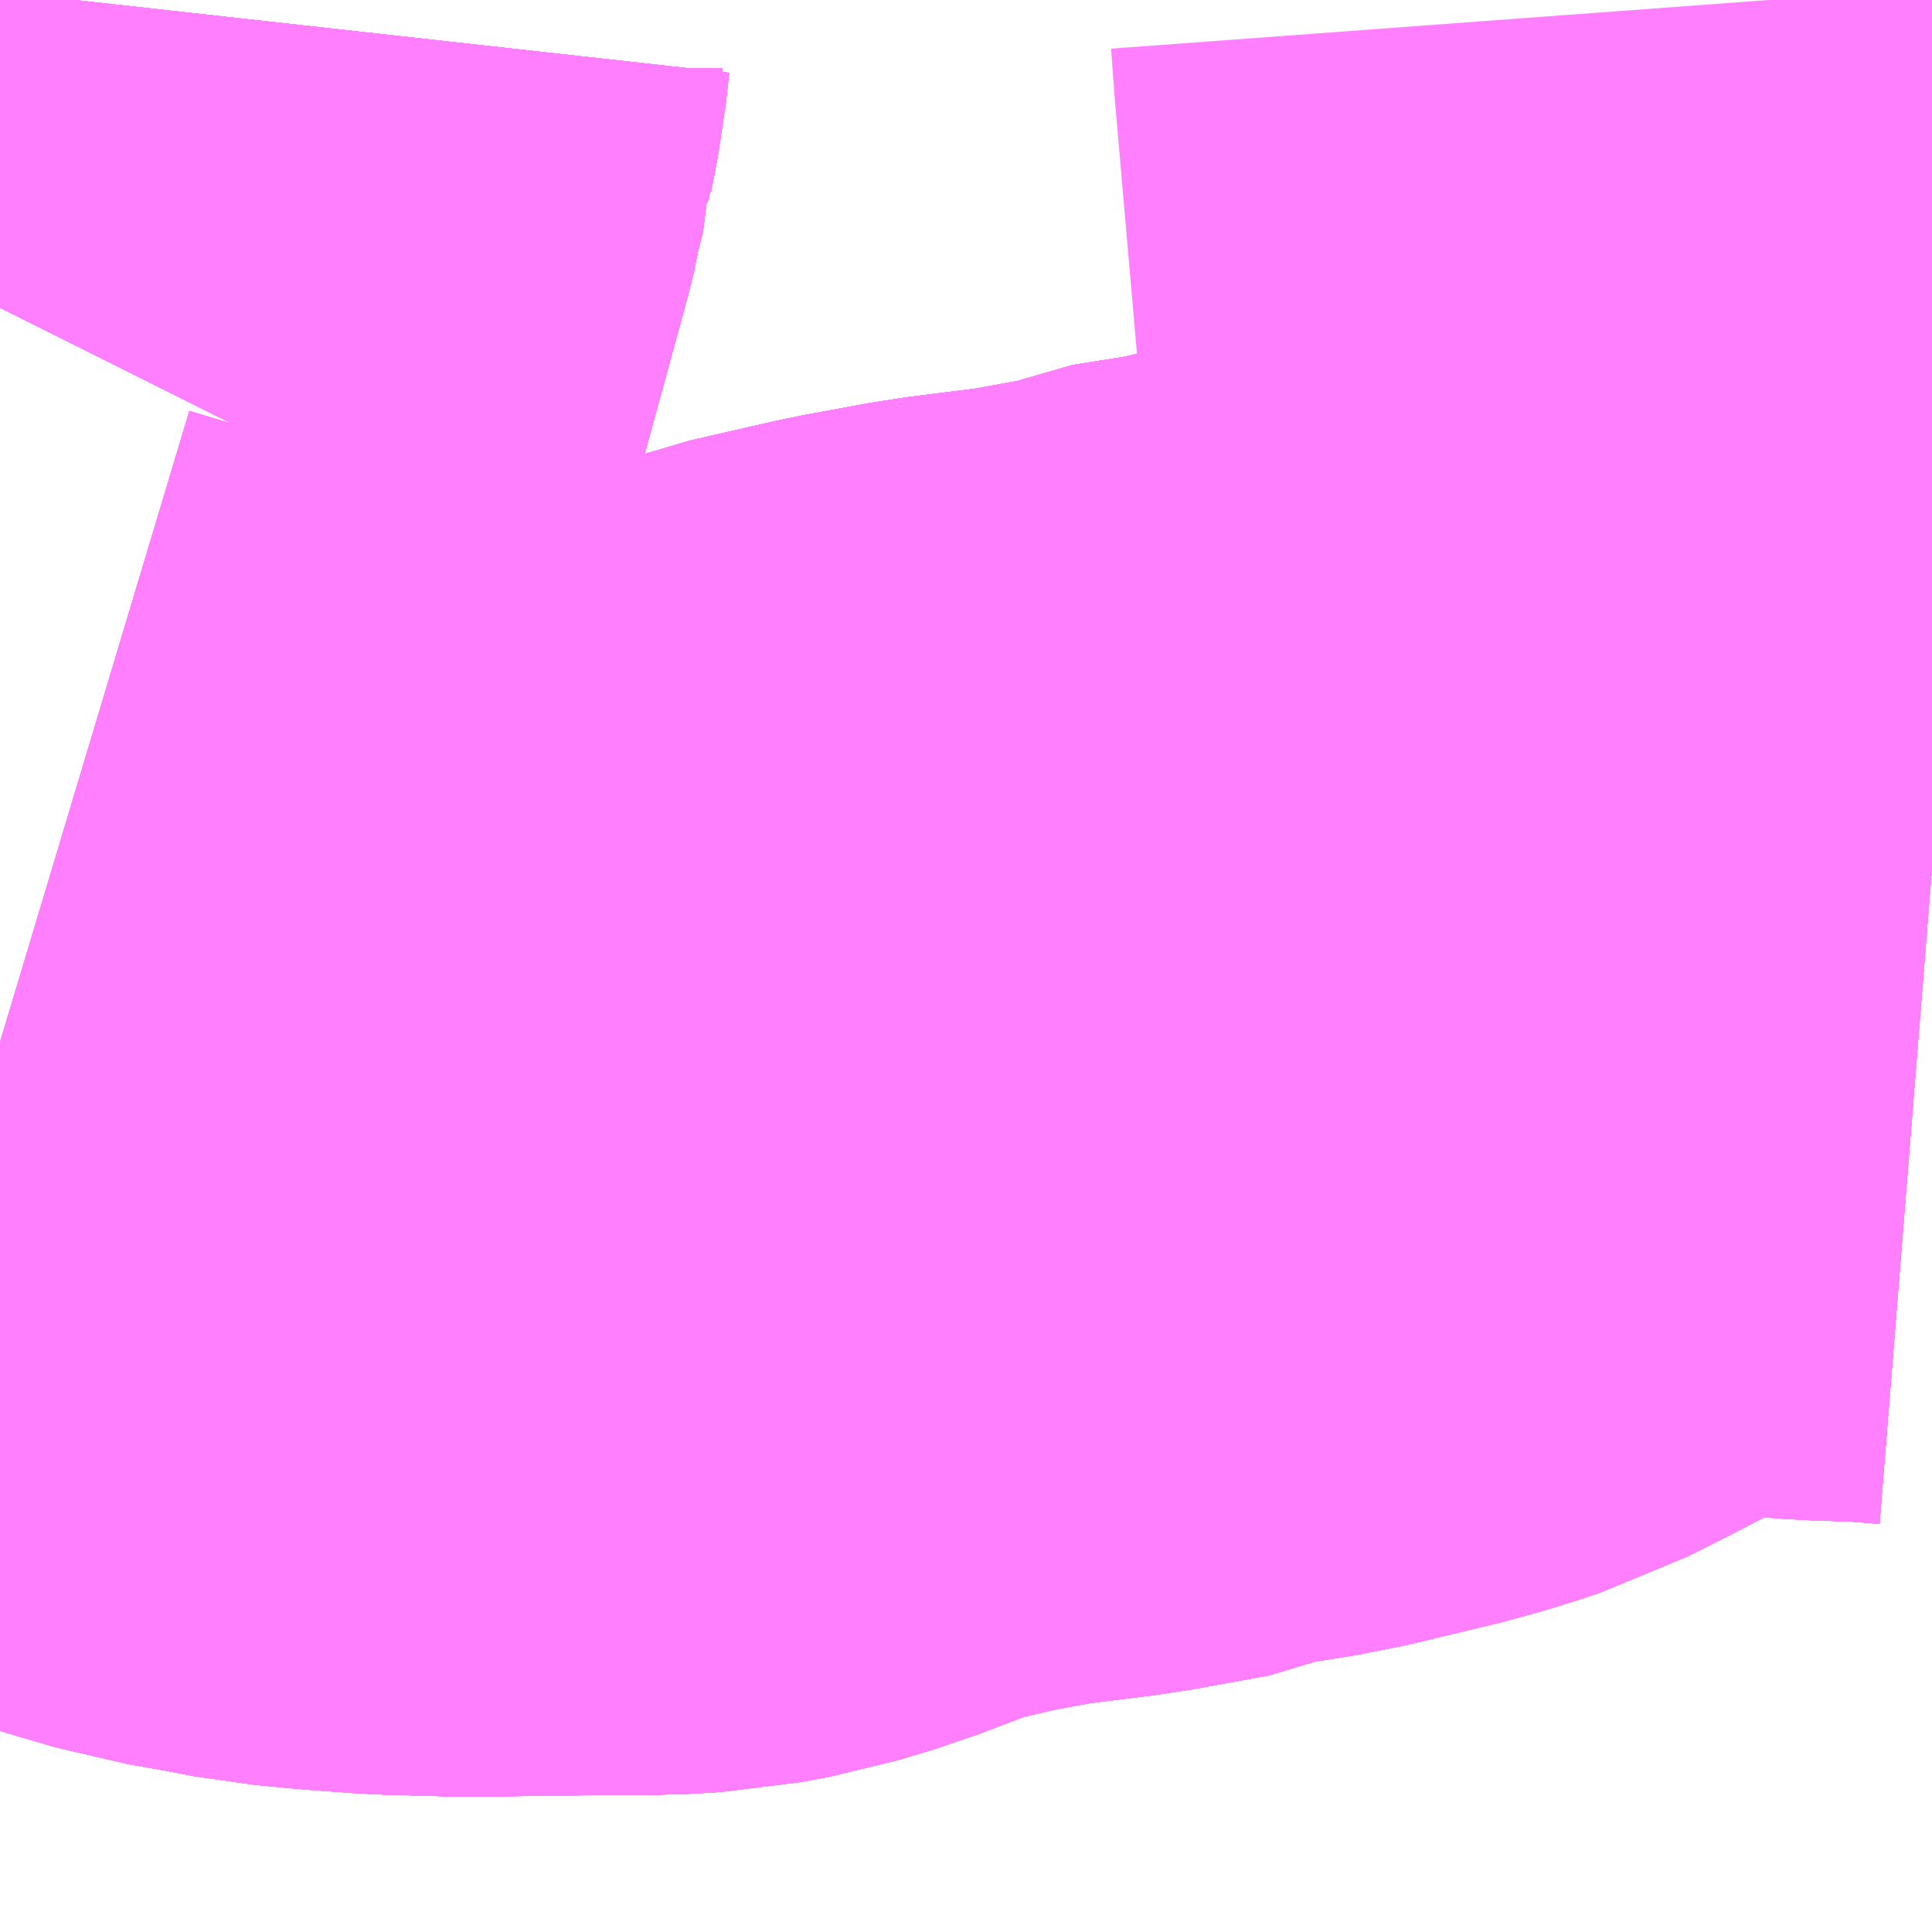 <?xml version="1.0" encoding="UTF-8"?>
<svg  xmlns="http://www.w3.org/2000/svg" xmlns:xlink="http://www.w3.org/1999/xlink" xmlns:go="http://purl.org/svgmap/profile" property="N07_001,N07_002,N07_003,N07_004,N07_005,N07_006,N07_007" viewBox="14085.571 -3833.13 1.099 1.099" go:dataArea="14085.5712890625 -3833.1298828125 1.0986328125 1.0986328125" >
<globalCoordinateSystem srsName="http://purl.org/crs/84" transform="matrix(100.0,0.0,0.0,-100.0,0.0,0.0)" />
<defs>
 <g id="p0" >
  <circle cx="0.0" cy="0.0" r="3" stroke="green" stroke-width="0.75" vector-effect="non-scaling-stroke" />
 </g>
</defs>
<g fill="none" fill-rule="evenodd" stroke="#FF00FF" stroke-width="0.75" opacity="0.5" vector-effect="non-scaling-stroke" stroke-linejoin="bevel" >
<path content="1,JRバス東北（株）,うみねこ号,1.0,1.0,1.0," xlink:title="1" d="M14085.571,-3832.955L14085.576,-3832.971L14085.582,-3832.993L14085.596,-3833.044L14085.599,-3833.055L14085.599,-3833.055L14085.599,-3833.055L14085.599,-3833.055L14085.599,-3833.055L14085.599,-3833.055L14085.599,-3833.055L14085.599,-3833.055L14085.599,-3833.055L14085.599,-3833.055L14085.599,-3833.055L14085.599,-3833.055L14085.599,-3833.055L14085.6,-3833.059L14085.602,-3833.069L14085.603,-3833.07L14085.603,-3833.07L14085.603,-3833.07L14085.603,-3833.07L14085.603,-3833.07L14085.603,-3833.07L14085.603,-3833.07L14085.604,-3833.077L14085.604,-3833.077L14085.604,-3833.077L14085.604,-3833.077L14085.607,-3833.089L14085.607,-3833.091L14085.607,-3833.091L14085.607,-3833.091L14085.607,-3833.091L14085.607,-3833.091L14085.611,-3833.112L14085.611,-3833.112L14085.611,-3833.112L14085.611,-3833.112L14085.613,-3833.13"/>
<path content="1,JRバス東北（株）,けんじライナー号,1.0,1.0,1.0," xlink:title="1" d="M14085.571,-3832.955L14085.576,-3832.971L14085.582,-3832.993L14085.596,-3833.044L14085.599,-3833.055L14085.599,-3833.055L14085.599,-3833.055L14085.599,-3833.055L14085.599,-3833.055L14085.599,-3833.055L14085.599,-3833.055L14085.599,-3833.055L14085.599,-3833.055L14085.599,-3833.055L14085.599,-3833.055L14085.599,-3833.055L14085.599,-3833.055L14085.6,-3833.059L14085.602,-3833.069L14085.603,-3833.07L14085.603,-3833.07L14085.603,-3833.07L14085.603,-3833.07L14085.603,-3833.07L14085.603,-3833.07L14085.603,-3833.07L14085.604,-3833.077L14085.604,-3833.077L14085.604,-3833.077L14085.604,-3833.077L14085.607,-3833.089L14085.607,-3833.091L14085.607,-3833.091L14085.607,-3833.091L14085.607,-3833.091L14085.607,-3833.091L14085.611,-3833.112L14085.611,-3833.112L14085.611,-3833.112L14085.611,-3833.112L14085.613,-3833.13"/>
<path content="1,JRバス東北（株）,アーバン号,3.2,4.0,4.0," xlink:title="1" d="M14085.571,-3832.955L14085.576,-3832.971L14085.582,-3832.993L14085.596,-3833.044L14085.599,-3833.055L14085.599,-3833.055L14085.599,-3833.055L14085.599,-3833.055L14085.599,-3833.055L14085.599,-3833.055L14085.599,-3833.055L14085.599,-3833.055L14085.599,-3833.055L14085.599,-3833.055L14085.599,-3833.055L14085.599,-3833.055L14085.599,-3833.055L14085.6,-3833.059L14085.602,-3833.069L14085.603,-3833.07L14085.603,-3833.07L14085.603,-3833.07L14085.603,-3833.07L14085.603,-3833.07L14085.603,-3833.07L14085.603,-3833.07L14085.604,-3833.077L14085.604,-3833.077L14085.604,-3833.077L14085.604,-3833.077L14085.607,-3833.089L14085.607,-3833.091L14085.607,-3833.091L14085.607,-3833.091L14085.607,-3833.091L14085.607,-3833.091L14085.611,-3833.112L14085.611,-3833.112L14085.611,-3833.112L14085.611,-3833.112L14085.613,-3833.13"/>
<path content="1,JRバス東北（株）,キャッスル号,3.0,3.0,3.0," xlink:title="1" d="M14085.571,-3832.955L14085.576,-3832.971L14085.582,-3832.993L14085.596,-3833.044L14085.599,-3833.055L14085.599,-3833.055L14085.599,-3833.055L14085.599,-3833.055L14085.599,-3833.055L14085.599,-3833.055L14085.599,-3833.055L14085.599,-3833.055L14085.599,-3833.055L14085.599,-3833.055L14085.599,-3833.055L14085.599,-3833.055L14085.599,-3833.055L14085.6,-3833.059L14085.602,-3833.069L14085.603,-3833.07L14085.603,-3833.07L14085.603,-3833.07L14085.603,-3833.07L14085.603,-3833.07L14085.603,-3833.07L14085.603,-3833.07L14085.604,-3833.077L14085.604,-3833.077L14085.604,-3833.077L14085.604,-3833.077L14085.607,-3833.089L14085.607,-3833.091L14085.607,-3833.091L14085.607,-3833.091L14085.607,-3833.091L14085.607,-3833.091L14085.611,-3833.112L14085.611,-3833.112L14085.611,-3833.112L14085.611,-3833.112L14085.613,-3833.13"/>
<path content="1,JRバス東北（株）,グリーンライナー号,2.0,2.0,2.0," xlink:title="1" d="M14085.571,-3832.955L14085.576,-3832.971L14085.582,-3832.993L14085.596,-3833.044L14085.599,-3833.055L14085.599,-3833.055L14085.599,-3833.055L14085.599,-3833.055L14085.599,-3833.055L14085.599,-3833.055L14085.599,-3833.055L14085.599,-3833.055L14085.599,-3833.055L14085.599,-3833.055L14085.599,-3833.055L14085.599,-3833.055L14085.599,-3833.055L14085.6,-3833.059L14085.602,-3833.069L14085.603,-3833.07L14085.603,-3833.07L14085.603,-3833.07L14085.603,-3833.07L14085.603,-3833.07L14085.603,-3833.07L14085.603,-3833.07L14085.604,-3833.077L14085.604,-3833.077L14085.604,-3833.077L14085.604,-3833.077L14085.607,-3833.089L14085.607,-3833.091L14085.607,-3833.091L14085.607,-3833.091L14085.607,-3833.091L14085.607,-3833.091L14085.611,-3833.112L14085.611,-3833.112L14085.611,-3833.112L14085.611,-3833.112L14085.613,-3833.13"/>
<path content="1,JRバス東北（株）,ドリーム盛岡・らくちん号,2.2,3.0,3.0," xlink:title="1" d="M14085.571,-3832.955L14085.576,-3832.971L14085.582,-3832.993L14085.596,-3833.044L14085.599,-3833.055L14085.599,-3833.055L14085.599,-3833.055L14085.599,-3833.055L14085.599,-3833.055L14085.599,-3833.055L14085.599,-3833.055L14085.599,-3833.055L14085.599,-3833.055L14085.599,-3833.055L14085.599,-3833.055L14085.599,-3833.055L14085.599,-3833.055L14085.6,-3833.059L14085.602,-3833.067L14085.602,-3833.069L14085.603,-3833.07L14085.603,-3833.07L14085.603,-3833.07L14085.603,-3833.07L14085.603,-3833.07L14085.603,-3833.07L14085.603,-3833.07L14085.604,-3833.077L14085.604,-3833.077L14085.604,-3833.077L14085.604,-3833.077L14085.607,-3833.089L14085.607,-3833.091L14085.607,-3833.091L14085.607,-3833.091L14085.607,-3833.091L14085.607,-3833.091L14085.611,-3833.113L14085.613,-3833.13"/>
<path content="1,JRバス東北（株）,ドリーム秋田・横浜号,1.0,1.0,1.0," xlink:title="1" d="M14085.613,-3833.13L14085.611,-3833.112L14085.611,-3833.112L14085.611,-3833.112L14085.611,-3833.112L14085.607,-3833.091L14085.607,-3833.091L14085.607,-3833.091L14085.607,-3833.091L14085.607,-3833.091L14085.607,-3833.089L14085.604,-3833.077L14085.604,-3833.077L14085.604,-3833.077L14085.604,-3833.077L14085.603,-3833.07L14085.603,-3833.07L14085.603,-3833.07L14085.603,-3833.07L14085.603,-3833.07L14085.603,-3833.07L14085.603,-3833.07L14085.602,-3833.069L14085.6,-3833.059L14085.599,-3833.055L14085.599,-3833.055L14085.599,-3833.055L14085.599,-3833.055L14085.599,-3833.055L14085.599,-3833.055L14085.599,-3833.055L14085.599,-3833.055L14085.599,-3833.055L14085.599,-3833.055L14085.599,-3833.055L14085.599,-3833.055L14085.599,-3833.055L14085.596,-3833.044L14085.582,-3832.993L14085.576,-3832.971L14085.571,-3832.955"/>
<path content="1,JRバス東北（株）,ブルーシティ号,1.5,1.5,1.5," xlink:title="1" d="M14085.571,-3832.955L14085.576,-3832.971L14085.582,-3832.993L14085.596,-3833.044L14085.599,-3833.055L14085.599,-3833.055L14085.599,-3833.055L14085.599,-3833.055L14085.599,-3833.055L14085.599,-3833.055L14085.599,-3833.055L14085.599,-3833.055L14085.599,-3833.055L14085.599,-3833.055L14085.599,-3833.055L14085.599,-3833.055L14085.599,-3833.055L14085.6,-3833.059L14085.602,-3833.069L14085.603,-3833.07L14085.603,-3833.07L14085.603,-3833.07L14085.603,-3833.07L14085.603,-3833.07L14085.603,-3833.07L14085.603,-3833.07L14085.604,-3833.077L14085.604,-3833.077L14085.604,-3833.077L14085.604,-3833.077L14085.607,-3833.089L14085.607,-3833.091L14085.607,-3833.091L14085.607,-3833.091L14085.607,-3833.091L14085.607,-3833.091L14085.611,-3833.112L14085.611,-3833.112L14085.611,-3833.112L14085.611,-3833.112L14085.613,-3833.13"/>
<path content="1,JRバス東北（株）,ラ・フォーレ号,1.0,1.0,1.0," xlink:title="1" d="M14085.571,-3832.955L14085.576,-3832.971L14085.582,-3832.993L14085.596,-3833.044L14085.599,-3833.055L14085.599,-3833.055L14085.599,-3833.055L14085.599,-3833.055L14085.599,-3833.055L14085.599,-3833.055L14085.599,-3833.055L14085.599,-3833.055L14085.599,-3833.055L14085.599,-3833.055L14085.599,-3833.055L14085.599,-3833.055L14085.599,-3833.055L14085.6,-3833.059L14085.602,-3833.067L14085.602,-3833.069L14085.603,-3833.07L14085.603,-3833.07L14085.603,-3833.07L14085.603,-3833.07L14085.603,-3833.07L14085.603,-3833.07L14085.603,-3833.07L14085.604,-3833.077L14085.604,-3833.077L14085.604,-3833.077L14085.604,-3833.077L14085.607,-3833.089L14085.607,-3833.091L14085.607,-3833.091L14085.607,-3833.091L14085.607,-3833.091L14085.607,-3833.091L14085.611,-3833.113L14085.613,-3833.13"/>
<path content="1,JRバス東北（株）,仙台～大館線,1.0,1.0,1.0," xlink:title="1" d="M14085.571,-3832.955L14085.572,-3832.957L14085.574,-3832.966L14085.575,-3832.969L14085.576,-3832.971L14085.576,-3832.971L14085.576,-3832.971L14085.582,-3832.993L14085.596,-3833.044L14085.596,-3833.044L14085.596,-3833.044L14085.596,-3833.044L14085.599,-3833.055L14085.599,-3833.055L14085.599,-3833.055L14085.599,-3833.055L14085.599,-3833.055L14085.599,-3833.055L14085.599,-3833.055L14085.599,-3833.055L14085.599,-3833.055L14085.599,-3833.055L14085.599,-3833.055L14085.599,-3833.055L14085.599,-3833.055L14085.6,-3833.059L14085.602,-3833.067L14085.602,-3833.069L14085.603,-3833.07L14085.603,-3833.07L14085.603,-3833.07L14085.603,-3833.07L14085.603,-3833.07L14085.603,-3833.07L14085.603,-3833.07L14085.604,-3833.077L14085.604,-3833.077L14085.604,-3833.077L14085.607,-3833.089L14085.607,-3833.091L14085.607,-3833.091L14085.607,-3833.091L14085.607,-3833.091L14085.607,-3833.091L14085.611,-3833.112L14085.611,-3833.112L14085.611,-3833.112L14085.613,-3833.13"/>
<path content="1,JRバス東北（株）,仙台～江刺・水沢線,2.0,2.0,2.0," xlink:title="1" d="M14085.571,-3832.955L14085.576,-3832.971L14085.582,-3832.993L14085.596,-3833.044L14085.599,-3833.055L14085.599,-3833.055L14085.599,-3833.055L14085.599,-3833.055L14085.599,-3833.055L14085.599,-3833.055L14085.599,-3833.055L14085.599,-3833.055L14085.599,-3833.055L14085.599,-3833.055L14085.599,-3833.055L14085.599,-3833.055L14085.599,-3833.055L14085.6,-3833.059L14085.602,-3833.069L14085.603,-3833.07L14085.603,-3833.07L14085.603,-3833.07L14085.603,-3833.07L14085.603,-3833.07L14085.603,-3833.07L14085.603,-3833.07L14085.604,-3833.077L14085.604,-3833.077L14085.604,-3833.077L14085.604,-3833.077L14085.607,-3833.089L14085.607,-3833.091L14085.607,-3833.091L14085.607,-3833.091L14085.607,-3833.091L14085.607,-3833.091L14085.611,-3833.112L14085.611,-3833.112L14085.611,-3833.112L14085.611,-3833.112L14085.613,-3833.13"/>
<path content="1,JRバス東北（株）,仙秋号,2.0,2.0,2.0," xlink:title="1" d="M14085.571,-3832.955L14085.576,-3832.971L14085.582,-3832.993L14085.596,-3833.044L14085.599,-3833.055L14085.599,-3833.055L14085.599,-3833.055L14085.599,-3833.055L14085.599,-3833.055L14085.599,-3833.055L14085.599,-3833.055L14085.599,-3833.055L14085.599,-3833.055L14085.599,-3833.055L14085.599,-3833.055L14085.599,-3833.055L14085.599,-3833.055L14085.6,-3833.059L14085.602,-3833.069L14085.603,-3833.07L14085.603,-3833.07L14085.603,-3833.07L14085.603,-3833.07L14085.603,-3833.07L14085.603,-3833.07L14085.603,-3833.07L14085.604,-3833.077L14085.604,-3833.077L14085.604,-3833.077L14085.604,-3833.077L14085.607,-3833.089L14085.607,-3833.091L14085.607,-3833.091L14085.607,-3833.091L14085.607,-3833.091L14085.607,-3833.091L14085.611,-3833.112L14085.611,-3833.112L14085.611,-3833.112L14085.611,-3833.112L14085.613,-3833.13"/>
<path content="1,JRバス関東（株）,ドリーム盛岡号,2.2,3.0,3.0," xlink:title="1" d="M14085.571,-3832.955L14085.576,-3832.971L14085.582,-3832.993L14085.596,-3833.044L14085.599,-3833.055L14085.599,-3833.055L14085.599,-3833.055L14085.599,-3833.055L14085.599,-3833.055L14085.599,-3833.055L14085.599,-3833.055L14085.599,-3833.055L14085.599,-3833.055L14085.599,-3833.055L14085.599,-3833.055L14085.599,-3833.055L14085.599,-3833.055L14085.6,-3833.059L14085.602,-3833.069L14085.603,-3833.07L14085.603,-3833.07L14085.603,-3833.07L14085.603,-3833.07L14085.603,-3833.07L14085.603,-3833.07L14085.603,-3833.07L14085.604,-3833.077L14085.604,-3833.077L14085.604,-3833.077L14085.604,-3833.077L14085.607,-3833.089L14085.607,-3833.091L14085.607,-3833.091L14085.607,-3833.091L14085.607,-3833.091L14085.607,-3833.091L14085.611,-3833.112L14085.611,-3833.112L14085.611,-3833.112L14085.611,-3833.112L14085.613,-3833.13"/>
<path content="1,京浜急行バス（株）,ノクターン号,3.4,4.0,4.0," xlink:title="1" d="M14085.571,-3832.955L14085.576,-3832.971L14085.582,-3832.993L14085.596,-3833.044L14085.599,-3833.055L14085.599,-3833.055L14085.599,-3833.055L14085.599,-3833.055L14085.599,-3833.055L14085.599,-3833.055L14085.599,-3833.055L14085.599,-3833.055L14085.599,-3833.055L14085.599,-3833.055L14085.599,-3833.055L14085.599,-3833.055L14085.599,-3833.055L14085.6,-3833.059L14085.602,-3833.069L14085.603,-3833.07L14085.603,-3833.07L14085.603,-3833.07L14085.603,-3833.07L14085.603,-3833.07L14085.603,-3833.07L14085.603,-3833.07L14085.604,-3833.077L14085.604,-3833.077L14085.604,-3833.077L14085.604,-3833.077L14085.607,-3833.089L14085.607,-3833.091L14085.607,-3833.091L14085.607,-3833.091L14085.607,-3833.091L14085.607,-3833.091L14085.611,-3833.112L14085.611,-3833.112L14085.611,-3833.112L14085.611,-3833.112L14085.613,-3833.13"/>
<path content="1,京浜急行バス（株）,ビーム号,1.0,1.0,1.0," xlink:title="1" d="M14085.613,-3833.13L14085.611,-3833.112L14085.611,-3833.112L14085.611,-3833.112L14085.611,-3833.112L14085.607,-3833.091L14085.607,-3833.091L14085.607,-3833.091L14085.607,-3833.091L14085.607,-3833.091L14085.607,-3833.089L14085.604,-3833.077L14085.604,-3833.077L14085.604,-3833.077L14085.604,-3833.077L14085.603,-3833.07L14085.603,-3833.07L14085.603,-3833.07L14085.603,-3833.07L14085.603,-3833.07L14085.603,-3833.07L14085.603,-3833.07L14085.602,-3833.069L14085.6,-3833.059L14085.599,-3833.055L14085.599,-3833.055L14085.599,-3833.055L14085.599,-3833.055L14085.599,-3833.055L14085.599,-3833.055L14085.599,-3833.055L14085.599,-3833.055L14085.599,-3833.055L14085.599,-3833.055L14085.599,-3833.055L14085.599,-3833.055L14085.599,-3833.055L14085.596,-3833.044L14085.582,-3832.993L14085.576,-3832.971L14085.571,-3832.955"/>
<path content="1,十和田観光電鉄（株）,うみねこ号,4.0,4.0,4.0," xlink:title="1" d="M14085.613,-3833.13L14085.611,-3833.112L14085.611,-3833.112L14085.611,-3833.112L14085.607,-3833.091L14085.607,-3833.091L14085.607,-3833.091L14085.607,-3833.091L14085.607,-3833.091L14085.607,-3833.089L14085.604,-3833.077L14085.604,-3833.077L14085.604,-3833.077L14085.603,-3833.07L14085.603,-3833.07L14085.603,-3833.07L14085.603,-3833.07L14085.603,-3833.07L14085.603,-3833.07L14085.603,-3833.07L14085.602,-3833.069L14085.602,-3833.067L14085.6,-3833.059L14085.599,-3833.055L14085.599,-3833.055L14085.599,-3833.055L14085.599,-3833.055L14085.599,-3833.055L14085.599,-3833.055L14085.599,-3833.055L14085.599,-3833.055L14085.599,-3833.055L14085.599,-3833.055L14085.599,-3833.055L14085.599,-3833.055L14085.599,-3833.055L14085.596,-3833.044L14085.582,-3832.993L14085.576,-3832.971L14085.576,-3832.971L14085.576,-3832.971L14085.575,-3832.969L14085.574,-3832.966L14085.572,-3832.957L14085.571,-3832.955"/>
<path content="1,十和田観光電鉄（株）,シリウス号,1.0,1.0,1.0," xlink:title="1" d="M14085.613,-3833.13L14085.611,-3833.112L14085.611,-3833.112L14085.611,-3833.112L14085.607,-3833.091L14085.607,-3833.091L14085.607,-3833.091L14085.607,-3833.091L14085.607,-3833.091L14085.607,-3833.089L14085.604,-3833.077L14085.604,-3833.077L14085.604,-3833.077L14085.603,-3833.07L14085.603,-3833.07L14085.603,-3833.07L14085.603,-3833.07L14085.603,-3833.07L14085.603,-3833.07L14085.603,-3833.07L14085.602,-3833.069L14085.602,-3833.067L14085.6,-3833.059L14085.599,-3833.055L14085.599,-3833.055L14085.599,-3833.055L14085.599,-3833.055L14085.599,-3833.055L14085.599,-3833.055L14085.599,-3833.055L14085.599,-3833.055L14085.599,-3833.055L14085.599,-3833.055L14085.599,-3833.055L14085.599,-3833.055L14085.599,-3833.055L14085.596,-3833.044L14085.596,-3833.044L14085.596,-3833.044L14085.596,-3833.044L14085.582,-3832.993L14085.576,-3832.971L14085.576,-3832.971L14085.576,-3832.971L14085.575,-3832.969L14085.574,-3832.966L14085.571,-3832.955"/>
<path content="1,十和田観光電鉄（株）,ブルーシティー号,6.0,6.0,6.0," xlink:title="1" d="M14085.613,-3833.13L14085.611,-3833.112L14085.611,-3833.112L14085.611,-3833.112L14085.607,-3833.091L14085.607,-3833.091L14085.607,-3833.091L14085.607,-3833.091L14085.607,-3833.091L14085.607,-3833.089L14085.604,-3833.077L14085.604,-3833.077L14085.604,-3833.077L14085.603,-3833.07L14085.603,-3833.07L14085.603,-3833.07L14085.603,-3833.07L14085.603,-3833.07L14085.603,-3833.07L14085.603,-3833.07L14085.602,-3833.069L14085.602,-3833.067L14085.6,-3833.059L14085.599,-3833.055L14085.599,-3833.055L14085.599,-3833.055L14085.599,-3833.055L14085.599,-3833.055L14085.599,-3833.055L14085.599,-3833.055L14085.599,-3833.055L14085.599,-3833.055L14085.599,-3833.055L14085.599,-3833.055L14085.599,-3833.055L14085.599,-3833.055L14085.596,-3833.044L14085.582,-3832.993L14085.576,-3832.971L14085.576,-3832.971L14085.576,-3832.971L14085.575,-3832.969L14085.574,-3832.966L14085.572,-3832.957L14085.571,-3832.955"/>
<path content="1,南部バス（株）,うみねこ号　仙台→八戸,4.0,4.0,4.0," xlink:title="1" d="M14085.571,-3832.955L14085.572,-3832.957L14085.574,-3832.966L14085.575,-3832.969L14085.576,-3832.971L14085.576,-3832.971L14085.576,-3832.971L14085.582,-3832.993L14085.596,-3833.044L14085.599,-3833.055L14085.599,-3833.055L14085.599,-3833.055L14085.599,-3833.055L14085.599,-3833.055L14085.599,-3833.055L14085.599,-3833.055L14085.599,-3833.055L14085.599,-3833.055L14085.599,-3833.055L14085.599,-3833.055L14085.599,-3833.055L14085.599,-3833.055L14085.6,-3833.059L14085.602,-3833.067L14085.602,-3833.069L14085.603,-3833.07L14085.603,-3833.07L14085.603,-3833.07L14085.603,-3833.07L14085.603,-3833.07L14085.603,-3833.07L14085.603,-3833.07L14085.604,-3833.077L14085.604,-3833.077L14085.604,-3833.077L14085.607,-3833.089L14085.607,-3833.091L14085.607,-3833.091L14085.607,-3833.091L14085.607,-3833.091L14085.607,-3833.091L14085.611,-3833.112L14085.611,-3833.112L14085.611,-3833.112L14085.613,-3833.13"/>
<path content="1,南部バス（株）,うみねこ号　八戸→仙台,4.0,4.0,4.0," xlink:title="1" d="M14085.613,-3833.13L14085.611,-3833.112L14085.611,-3833.112L14085.611,-3833.112L14085.607,-3833.091L14085.607,-3833.091L14085.607,-3833.091L14085.607,-3833.091L14085.607,-3833.091L14085.607,-3833.089L14085.604,-3833.077L14085.604,-3833.077L14085.604,-3833.077L14085.603,-3833.07L14085.603,-3833.07L14085.603,-3833.07L14085.603,-3833.07L14085.603,-3833.07L14085.603,-3833.07L14085.603,-3833.07L14085.602,-3833.069L14085.602,-3833.067L14085.6,-3833.059L14085.599,-3833.055L14085.599,-3833.055L14085.599,-3833.055L14085.599,-3833.055L14085.599,-3833.055L14085.599,-3833.055L14085.599,-3833.055L14085.599,-3833.055L14085.599,-3833.055L14085.599,-3833.055L14085.599,-3833.055L14085.599,-3833.055L14085.599,-3833.055L14085.596,-3833.044L14085.596,-3833.044L14085.596,-3833.044L14085.596,-3833.044L14085.582,-3832.993L14085.576,-3832.971L14085.576,-3832.971L14085.576,-3832.971L14085.575,-3832.969L14085.574,-3832.966L14085.571,-3832.955"/>
<path content="1,国際興業（株）,けせんライナー,1.0,1.0,1.0," xlink:title="1" d="M14085.571,-3832.955L14085.576,-3832.971L14085.582,-3832.993L14085.596,-3833.044L14085.599,-3833.055L14085.599,-3833.055L14085.599,-3833.055L14085.599,-3833.055L14085.599,-3833.055L14085.599,-3833.055L14085.599,-3833.055L14085.599,-3833.055L14085.599,-3833.055L14085.599,-3833.055L14085.599,-3833.055L14085.599,-3833.055L14085.599,-3833.055L14085.6,-3833.059L14085.602,-3833.069L14085.603,-3833.07L14085.603,-3833.07L14085.603,-3833.07L14085.603,-3833.07L14085.603,-3833.07L14085.603,-3833.07L14085.603,-3833.07L14085.604,-3833.077L14085.604,-3833.077L14085.604,-3833.077L14085.604,-3833.077L14085.607,-3833.089L14085.607,-3833.091L14085.607,-3833.091L14085.607,-3833.091L14085.607,-3833.091L14085.607,-3833.091L14085.611,-3833.112L14085.611,-3833.112L14085.611,-3833.112L14085.611,-3833.112L14085.613,-3833.13"/>
<path content="1,国際興業（株）,イーハトープ号,1.0,1.0,1.0," xlink:title="1" d="M14085.571,-3832.955L14085.576,-3832.971L14085.582,-3832.993L14085.596,-3833.044L14085.599,-3833.055L14085.599,-3833.055L14085.599,-3833.055L14085.599,-3833.055L14085.599,-3833.055L14085.599,-3833.055L14085.599,-3833.055L14085.599,-3833.055L14085.599,-3833.055L14085.599,-3833.055L14085.599,-3833.055L14085.599,-3833.055L14085.599,-3833.055L14085.6,-3833.059L14085.602,-3833.069L14085.603,-3833.07L14085.603,-3833.07L14085.603,-3833.07L14085.603,-3833.07L14085.603,-3833.07L14085.603,-3833.07L14085.603,-3833.07L14085.604,-3833.077L14085.604,-3833.077L14085.604,-3833.077L14085.604,-3833.077L14085.607,-3833.089L14085.607,-3833.091L14085.607,-3833.091L14085.607,-3833.091L14085.607,-3833.091L14085.607,-3833.091L14085.611,-3833.112L14085.611,-3833.112L14085.611,-3833.112L14085.611,-3833.112L14085.613,-3833.13"/>
<path content="1,国際興業（株）,シリウス号,1.0,1.0,1.0," xlink:title="1" d="M14085.571,-3832.955L14085.576,-3832.971L14085.582,-3832.993L14085.596,-3833.044L14085.599,-3833.055L14085.599,-3833.055L14085.599,-3833.055L14085.599,-3833.055L14085.599,-3833.055L14085.599,-3833.055L14085.599,-3833.055L14085.599,-3833.055L14085.599,-3833.055L14085.599,-3833.055L14085.599,-3833.055L14085.599,-3833.055L14085.599,-3833.055L14085.6,-3833.059L14085.602,-3833.069L14085.603,-3833.07L14085.603,-3833.07L14085.603,-3833.07L14085.603,-3833.07L14085.603,-3833.07L14085.603,-3833.07L14085.603,-3833.07L14085.604,-3833.077L14085.604,-3833.077L14085.604,-3833.077L14085.604,-3833.077L14085.607,-3833.089L14085.607,-3833.091L14085.607,-3833.091L14085.607,-3833.091L14085.607,-3833.091L14085.607,-3833.091L14085.611,-3833.112L14085.611,-3833.112L14085.611,-3833.112L14085.611,-3833.112L14085.613,-3833.13"/>
<path content="1,国際興業（株）,ジュピター号,1.0,1.0,1.0," xlink:title="1" d="M14085.571,-3832.955L14085.576,-3832.971L14085.582,-3832.993L14085.596,-3833.044L14085.599,-3833.055L14085.599,-3833.055L14085.599,-3833.055L14085.599,-3833.055L14085.599,-3833.055L14085.599,-3833.055L14085.599,-3833.055L14085.599,-3833.055L14085.599,-3833.055L14085.599,-3833.055L14085.599,-3833.055L14085.599,-3833.055L14085.599,-3833.055L14085.6,-3833.059L14085.602,-3833.069L14085.603,-3833.07L14085.603,-3833.07L14085.603,-3833.07L14085.603,-3833.07L14085.603,-3833.07L14085.603,-3833.07L14085.603,-3833.07L14085.604,-3833.077L14085.604,-3833.077L14085.604,-3833.077L14085.604,-3833.077L14085.607,-3833.089L14085.607,-3833.091L14085.607,-3833.091L14085.607,-3833.091L14085.607,-3833.091L14085.607,-3833.091L14085.611,-3833.112L14085.611,-3833.112L14085.611,-3833.112L14085.611,-3833.112L14085.613,-3833.13"/>
<path content="1,国際興業（株）,ドリーム盛岡（らくちん）号,2.2,3.0,3.0," xlink:title="1" d="M14085.571,-3832.955L14085.576,-3832.971L14085.582,-3832.993L14085.596,-3833.044L14085.599,-3833.055L14085.599,-3833.055L14085.599,-3833.055L14085.599,-3833.055L14085.599,-3833.055L14085.599,-3833.055L14085.599,-3833.055L14085.599,-3833.055L14085.599,-3833.055L14085.599,-3833.055L14085.599,-3833.055L14085.599,-3833.055L14085.599,-3833.055L14085.6,-3833.059L14085.602,-3833.069L14085.603,-3833.07L14085.603,-3833.07L14085.603,-3833.07L14085.603,-3833.07L14085.603,-3833.07L14085.603,-3833.07L14085.603,-3833.07L14085.604,-3833.077L14085.604,-3833.077L14085.604,-3833.077L14085.604,-3833.077L14085.607,-3833.089L14085.607,-3833.091L14085.607,-3833.091L14085.607,-3833.091L14085.607,-3833.091L14085.607,-3833.091L14085.611,-3833.112L14085.611,-3833.112L14085.611,-3833.112L14085.611,-3833.112L14085.613,-3833.13"/>
<path content="1,国際興業（株）,遠野・釜石号,1.0,1.0,1.0," xlink:title="1" d="M14085.571,-3832.955L14085.576,-3832.971L14085.582,-3832.993L14085.596,-3833.044L14085.599,-3833.055L14085.599,-3833.055L14085.599,-3833.055L14085.599,-3833.055L14085.599,-3833.055L14085.599,-3833.055L14085.599,-3833.055L14085.599,-3833.055L14085.599,-3833.055L14085.599,-3833.055L14085.599,-3833.055L14085.599,-3833.055L14085.599,-3833.055L14085.6,-3833.059L14085.602,-3833.069L14085.603,-3833.07L14085.603,-3833.07L14085.603,-3833.07L14085.603,-3833.07L14085.603,-3833.07L14085.603,-3833.07L14085.603,-3833.07L14085.604,-3833.077L14085.604,-3833.077L14085.604,-3833.077L14085.604,-3833.077L14085.607,-3833.089L14085.607,-3833.091L14085.607,-3833.091L14085.607,-3833.091L14085.607,-3833.091L14085.607,-3833.091L14085.611,-3833.112L14085.611,-3833.112L14085.611,-3833.112L14085.611,-3833.112L14085.613,-3833.13"/>
<path content="1,宮城交通（株）,N19,12.5,8.5,5.0," xlink:title="1" d="M14086.596,-3832.935L14086.593,-3832.942L14086.579,-3833.103L14086.577,-3833.13"/>
<path content="1,宮城交通（株）,うみねこ,1.0,1.0,1.0," xlink:title="1" d="M14085.571,-3832.955L14085.574,-3832.966L14085.575,-3832.969L14085.576,-3832.971L14085.576,-3832.971L14085.576,-3832.971L14085.582,-3832.993L14085.596,-3833.044L14085.596,-3833.044L14085.596,-3833.044L14085.596,-3833.044L14085.599,-3833.055L14085.599,-3833.055L14085.599,-3833.055L14085.599,-3833.055L14085.599,-3833.055L14085.599,-3833.055L14085.599,-3833.055L14085.599,-3833.055L14085.599,-3833.055L14085.599,-3833.055L14085.599,-3833.055L14085.599,-3833.055L14085.599,-3833.055L14085.6,-3833.059L14085.602,-3833.067L14085.602,-3833.069L14085.603,-3833.07L14085.603,-3833.07L14085.603,-3833.07L14085.603,-3833.07L14085.603,-3833.07L14085.603,-3833.07L14085.603,-3833.07L14085.604,-3833.077L14085.604,-3833.077L14085.604,-3833.077L14085.607,-3833.089L14085.607,-3833.091L14085.607,-3833.091L14085.607,-3833.091L14085.607,-3833.091L14085.607,-3833.091L14085.611,-3833.112L14085.611,-3833.112L14085.611,-3833.112L14085.613,-3833.13"/>
<path content="1,宮城交通（株）,アーバン,3.2,4.0,4.0," xlink:title="1" d="M14085.571,-3832.955L14085.574,-3832.966L14085.575,-3832.969L14085.576,-3832.971L14085.576,-3832.971L14085.576,-3832.971L14085.582,-3832.993L14085.596,-3833.044L14085.596,-3833.044L14085.596,-3833.044L14085.596,-3833.044L14085.599,-3833.055L14085.599,-3833.055L14085.599,-3833.055L14085.599,-3833.055L14085.599,-3833.055L14085.599,-3833.055L14085.599,-3833.055L14085.599,-3833.055L14085.599,-3833.055L14085.599,-3833.055L14085.599,-3833.055L14085.599,-3833.055L14085.599,-3833.055L14085.6,-3833.059L14085.602,-3833.067L14085.602,-3833.069L14085.603,-3833.07L14085.603,-3833.07L14085.603,-3833.07L14085.603,-3833.07L14085.603,-3833.07L14085.603,-3833.07L14085.603,-3833.07L14085.604,-3833.077L14085.604,-3833.077L14085.604,-3833.077L14085.607,-3833.089L14085.607,-3833.091L14085.607,-3833.091L14085.607,-3833.091L14085.607,-3833.091L14085.607,-3833.091L14085.611,-3833.112L14085.611,-3833.112L14085.611,-3833.112L14085.613,-3833.13"/>
<path content="1,宮城交通（株）,キャッスル,3.0,3.0,3.0," xlink:title="1" d="M14085.571,-3832.955L14085.574,-3832.966L14085.575,-3832.969L14085.576,-3832.971L14085.576,-3832.971L14085.576,-3832.971L14085.582,-3832.993L14085.596,-3833.044L14085.596,-3833.044L14085.596,-3833.044L14085.596,-3833.044L14085.599,-3833.055L14085.599,-3833.055L14085.599,-3833.055L14085.599,-3833.055L14085.599,-3833.055L14085.599,-3833.055L14085.599,-3833.055L14085.599,-3833.055L14085.599,-3833.055L14085.599,-3833.055L14085.599,-3833.055L14085.599,-3833.055L14085.599,-3833.055L14085.6,-3833.059L14085.602,-3833.067L14085.602,-3833.069L14085.603,-3833.07L14085.603,-3833.07L14085.603,-3833.07L14085.603,-3833.07L14085.603,-3833.07L14085.603,-3833.07L14085.603,-3833.07L14085.604,-3833.077L14085.604,-3833.077L14085.604,-3833.077L14085.607,-3833.089L14085.607,-3833.091L14085.607,-3833.091L14085.607,-3833.091L14085.607,-3833.091L14085.607,-3833.091L14085.611,-3833.112L14085.611,-3833.112L14085.611,-3833.112L14085.613,-3833.13"/>
<path content="1,宮城交通（株）,ブルーシティ,1.5,1.5,1.5," xlink:title="1" d="M14085.571,-3832.955L14085.574,-3832.966L14085.575,-3832.969L14085.576,-3832.971L14085.576,-3832.971L14085.576,-3832.971L14085.582,-3832.993L14085.596,-3833.044L14085.596,-3833.044L14085.596,-3833.044L14085.596,-3833.044L14085.599,-3833.055L14085.599,-3833.055L14085.599,-3833.055L14085.599,-3833.055L14085.599,-3833.055L14085.599,-3833.055L14085.599,-3833.055L14085.599,-3833.055L14085.599,-3833.055L14085.599,-3833.055L14085.599,-3833.055L14085.599,-3833.055L14085.599,-3833.055L14085.6,-3833.059L14085.602,-3833.067L14085.602,-3833.069L14085.603,-3833.07L14085.603,-3833.07L14085.603,-3833.07L14085.603,-3833.07L14085.603,-3833.07L14085.603,-3833.07L14085.603,-3833.07L14085.604,-3833.077L14085.604,-3833.077L14085.604,-3833.077L14085.607,-3833.089L14085.607,-3833.091L14085.607,-3833.091L14085.607,-3833.091L14085.607,-3833.091L14085.607,-3833.091L14085.611,-3833.112L14085.611,-3833.112L14085.611,-3833.112L14085.613,-3833.13"/>
<path content="1,宮城交通（株）,仙台～佐沼線,8.0,8.0,8.0," xlink:title="1" d="M14085.571,-3832.955L14085.572,-3832.957L14085.574,-3832.966L14085.575,-3832.969L14085.576,-3832.971L14085.576,-3832.971L14085.576,-3832.971L14085.582,-3832.993L14085.596,-3833.044L14085.596,-3833.044L14085.596,-3833.044L14085.596,-3833.044L14085.599,-3833.055L14085.599,-3833.055L14085.599,-3833.055L14085.599,-3833.055L14085.599,-3833.055L14085.599,-3833.055L14085.599,-3833.055L14085.599,-3833.055L14085.599,-3833.055L14085.599,-3833.055L14085.599,-3833.055L14085.599,-3833.055L14085.599,-3833.055L14085.6,-3833.059L14085.602,-3833.067L14085.602,-3833.069L14085.603,-3833.07L14085.603,-3833.07L14085.603,-3833.07L14085.603,-3833.07L14085.603,-3833.07L14085.603,-3833.07L14085.603,-3833.07L14085.604,-3833.077L14085.604,-3833.077L14085.604,-3833.077L14085.607,-3833.089L14085.607,-3833.091L14085.607,-3833.091L14085.607,-3833.091L14085.607,-3833.091L14085.607,-3833.091L14085.611,-3833.112L14085.611,-3833.112L14085.611,-3833.112L14085.613,-3833.13"/>
<path content="1,宮城交通（株）,仙台～大船渡線,2.0,2.0,2.0," xlink:title="1" d="M14085.571,-3832.955L14085.576,-3832.971L14085.582,-3832.993L14085.596,-3833.044L14085.599,-3833.055L14085.599,-3833.055L14085.599,-3833.055L14085.599,-3833.055L14085.599,-3833.055L14085.599,-3833.055L14085.599,-3833.055L14085.599,-3833.055L14085.599,-3833.055L14085.599,-3833.055L14085.599,-3833.055L14085.599,-3833.055L14085.599,-3833.055L14085.6,-3833.059L14085.602,-3833.069L14085.603,-3833.07L14085.603,-3833.07L14085.603,-3833.07L14085.603,-3833.07L14085.603,-3833.07L14085.603,-3833.07L14085.603,-3833.07L14085.604,-3833.077L14085.604,-3833.077L14085.604,-3833.077L14085.604,-3833.077L14085.607,-3833.089L14085.607,-3833.091L14085.607,-3833.091L14085.607,-3833.091L14085.607,-3833.091L14085.607,-3833.091L14085.611,-3833.112L14085.611,-3833.112L14085.611,-3833.112L14085.611,-3833.112L14085.613,-3833.13"/>
<path content="1,宮城交通（株）,仙台～大衡線,6.0,6.0,6.0," xlink:title="1" d="M14085.571,-3832.955L14085.572,-3832.957L14085.574,-3832.966L14085.575,-3832.969L14085.576,-3832.971L14085.576,-3832.971L14085.576,-3832.971L14085.582,-3832.993L14085.596,-3833.044L14085.596,-3833.044L14085.596,-3833.044L14085.596,-3833.044L14085.599,-3833.055L14085.599,-3833.055L14085.599,-3833.055L14085.599,-3833.055L14085.599,-3833.055L14085.599,-3833.055L14085.599,-3833.055L14085.599,-3833.055L14085.599,-3833.055L14085.599,-3833.055L14085.599,-3833.055L14085.599,-3833.055L14085.599,-3833.055L14085.6,-3833.059L14085.602,-3833.067L14085.602,-3833.069L14085.603,-3833.07L14085.603,-3833.07L14085.603,-3833.07L14085.603,-3833.07L14085.603,-3833.07L14085.603,-3833.07L14085.603,-3833.07L14085.604,-3833.077L14085.604,-3833.077L14085.604,-3833.077L14085.607,-3833.089L14085.607,-3833.091L14085.607,-3833.091L14085.607,-3833.091L14085.607,-3833.091L14085.607,-3833.091L14085.611,-3833.112L14085.611,-3833.112L14085.611,-3833.112L14085.613,-3833.13"/>
<path content="1,宮城交通（株）,仙台～栗駒線,2.0,2.0,2.0," xlink:title="1" d="M14086.67,-3832.637L14086.645,-3832.639L14086.614,-3832.64L14086.572,-3832.643L14086.547,-3832.645L14086.532,-3832.646L14086.52,-3832.645L14086.51,-3832.643L14086.461,-3832.625L14086.431,-3832.614L14086.416,-3832.607L14086.377,-3832.587L14086.363,-3832.58L14086.351,-3832.576L14086.338,-3832.572L14086.284,-3832.559L14086.24,-3832.552L14086.226,-3832.546L14086.182,-3832.538L14086.134,-3832.532L14086.096,-3832.525L14086.061,-3832.517L14086.048,-3832.514L14086.023,-3832.505L14085.994,-3832.494L14085.974,-3832.488L14085.958,-3832.485L14085.942,-3832.484L14085.915,-3832.484L14085.838,-3832.483L14085.8,-3832.484L14085.773,-3832.486L14085.752,-3832.488L14085.731,-3832.492L14085.708,-3832.496L14085.674,-3832.506L14085.611,-3832.525L14085.571,-3832.537M14085.571,-3832.955L14085.572,-3832.957L14085.574,-3832.966L14085.575,-3832.969L14085.576,-3832.971L14085.576,-3832.971L14085.576,-3832.971L14085.582,-3832.993L14085.596,-3833.044L14085.596,-3833.044L14085.596,-3833.044L14085.596,-3833.044L14085.599,-3833.055L14085.599,-3833.055L14085.599,-3833.055L14085.599,-3833.055L14085.599,-3833.055L14085.599,-3833.055L14085.599,-3833.055L14085.599,-3833.055L14085.599,-3833.055L14085.599,-3833.055L14085.599,-3833.055L14085.599,-3833.055L14085.599,-3833.055L14085.6,-3833.059L14085.602,-3833.067L14085.602,-3833.069L14085.603,-3833.07L14085.603,-3833.07L14085.603,-3833.07L14085.603,-3833.07L14085.603,-3833.07L14085.603,-3833.07L14085.603,-3833.07L14085.604,-3833.077L14085.604,-3833.077L14085.604,-3833.077L14085.607,-3833.089L14085.607,-3833.091L14085.607,-3833.091L14085.607,-3833.091L14085.607,-3833.091L14085.607,-3833.091L14085.611,-3833.112L14085.611,-3833.112L14085.611,-3833.112L14085.613,-3833.13"/>
<path content="1,宮城交通（株）,仙台～気仙沼線,3.0,3.0,3.0," xlink:title="1" d="M14085.571,-3832.955L14085.572,-3832.957L14085.574,-3832.966L14085.575,-3832.969L14085.576,-3832.971L14085.576,-3832.971L14085.576,-3832.971L14085.582,-3832.993L14085.596,-3833.044L14085.596,-3833.044L14085.596,-3833.044L14085.596,-3833.044L14085.599,-3833.055L14085.599,-3833.055L14085.599,-3833.055L14085.599,-3833.055L14085.599,-3833.055L14085.599,-3833.055L14085.599,-3833.055L14085.599,-3833.055L14085.599,-3833.055L14085.599,-3833.055L14085.599,-3833.055L14085.599,-3833.055L14085.599,-3833.055L14085.6,-3833.059L14085.602,-3833.067L14085.602,-3833.069L14085.603,-3833.07L14085.603,-3833.07L14085.603,-3833.07L14085.603,-3833.07L14085.603,-3833.07L14085.603,-3833.07L14085.603,-3833.07L14085.604,-3833.077L14085.604,-3833.077L14085.604,-3833.077L14085.607,-3833.089L14085.607,-3833.091L14085.607,-3833.091L14085.607,-3833.091L14085.607,-3833.091L14085.607,-3833.091L14085.611,-3833.112L14085.611,-3833.112L14085.611,-3833.112L14085.613,-3833.13"/>
<path content="1,宮城交通（株）,仙台～釜石線,1.0,1.0,1.0," xlink:title="1" d="M14085.571,-3832.955L14085.574,-3832.966L14085.575,-3832.969L14085.576,-3832.971L14085.576,-3832.971L14085.576,-3832.971L14085.582,-3832.993L14085.596,-3833.044L14085.596,-3833.044L14085.596,-3833.044L14085.596,-3833.044L14085.599,-3833.055L14085.599,-3833.055L14085.599,-3833.055L14085.599,-3833.055L14085.599,-3833.055L14085.599,-3833.055L14085.599,-3833.055L14085.599,-3833.055L14085.599,-3833.055L14085.599,-3833.055L14085.599,-3833.055L14085.599,-3833.055L14085.599,-3833.055L14085.6,-3833.059L14085.602,-3833.067L14085.602,-3833.069L14085.603,-3833.07L14085.603,-3833.07L14085.603,-3833.07L14085.603,-3833.07L14085.603,-3833.07L14085.603,-3833.07L14085.603,-3833.07L14085.604,-3833.077L14085.604,-3833.077L14085.604,-3833.077L14085.607,-3833.089L14085.607,-3833.091L14085.607,-3833.091L14085.607,-3833.091L14085.607,-3833.091L14085.607,-3833.091L14085.611,-3833.112L14085.611,-3833.112L14085.611,-3833.112L14085.613,-3833.13"/>
<path content="1,宮城交通（株）,仙台～鳴子線,3.5,3.5,3.5," xlink:title="1" d="M14085.571,-3832.955L14085.572,-3832.957L14085.574,-3832.966L14085.575,-3832.969L14085.576,-3832.971L14085.576,-3832.971L14085.576,-3832.971L14085.582,-3832.993L14085.596,-3833.044L14085.596,-3833.044L14085.596,-3833.044L14085.596,-3833.044L14085.599,-3833.055L14085.599,-3833.055L14085.599,-3833.055L14085.599,-3833.055L14085.599,-3833.055L14085.599,-3833.055L14085.599,-3833.055L14085.599,-3833.055L14085.599,-3833.055L14085.599,-3833.055L14085.599,-3833.055L14085.599,-3833.055L14085.599,-3833.055L14085.6,-3833.059L14085.602,-3833.067L14085.602,-3833.069L14085.603,-3833.07L14085.603,-3833.07L14085.603,-3833.07L14085.603,-3833.07L14085.603,-3833.07L14085.603,-3833.07L14085.603,-3833.07L14085.604,-3833.077L14085.604,-3833.077L14085.604,-3833.077L14085.607,-3833.089L14085.607,-3833.091L14085.607,-3833.091L14085.607,-3833.091L14085.607,-3833.091L14085.607,-3833.091L14085.611,-3833.112L14085.611,-3833.112L14085.611,-3833.112L14085.613,-3833.13"/>
<path content="1,宮城交通（株）,仙秋,4.0,4.0,4.0," xlink:title="1" d="M14085.571,-3832.955L14085.574,-3832.966L14085.575,-3832.969L14085.576,-3832.971L14085.576,-3832.971L14085.576,-3832.971L14085.582,-3832.993L14085.596,-3833.044L14085.596,-3833.044L14085.596,-3833.044L14085.596,-3833.044L14085.599,-3833.055L14085.599,-3833.055L14085.599,-3833.055L14085.599,-3833.055L14085.599,-3833.055L14085.599,-3833.055L14085.599,-3833.055L14085.599,-3833.055L14085.599,-3833.055L14085.599,-3833.055L14085.599,-3833.055L14085.599,-3833.055L14085.599,-3833.055L14085.6,-3833.059L14085.602,-3833.067L14085.602,-3833.069L14085.603,-3833.07L14085.603,-3833.07L14085.603,-3833.07L14085.603,-3833.07L14085.603,-3833.07L14085.603,-3833.07L14085.603,-3833.07L14085.604,-3833.077L14085.604,-3833.077L14085.604,-3833.077L14085.607,-3833.089L14085.607,-3833.091L14085.607,-3833.091L14085.607,-3833.091L14085.607,-3833.091L14085.607,-3833.091L14085.611,-3833.112L14085.611,-3833.112L14085.611,-3833.112L14085.613,-3833.13"/>
<path content="1,宮城交通（株）,南三陸～仙台線,3.0,3.0,3.0," xlink:title="1" d="M14085.571,-3832.955L14085.572,-3832.957L14085.574,-3832.966L14085.575,-3832.969L14085.576,-3832.971L14085.576,-3832.971L14085.576,-3832.971L14085.582,-3832.993L14085.596,-3833.044L14085.596,-3833.044L14085.596,-3833.044L14085.596,-3833.044L14085.599,-3833.055L14085.599,-3833.055L14085.599,-3833.055L14085.599,-3833.055L14085.599,-3833.055L14085.599,-3833.055L14085.599,-3833.055L14085.599,-3833.055L14085.599,-3833.055L14085.599,-3833.055L14085.599,-3833.055L14085.599,-3833.055L14085.599,-3833.055L14085.6,-3833.059L14085.602,-3833.067L14085.602,-3833.069L14085.603,-3833.07L14085.603,-3833.07L14085.603,-3833.07L14085.603,-3833.07L14085.603,-3833.07L14085.603,-3833.07L14085.603,-3833.07L14085.604,-3833.077L14085.604,-3833.077L14085.604,-3833.077L14085.607,-3833.089L14085.607,-3833.091L14085.607,-3833.091L14085.607,-3833.091L14085.607,-3833.091L14085.607,-3833.091L14085.611,-3833.112L14085.611,-3833.112L14085.611,-3833.112L14085.613,-3833.13"/>
<path content="1,小田急シティバス（株）,フローラ号,1.0,1.0,1.0," xlink:title="1" d="M14085.571,-3832.955L14085.576,-3832.971L14085.582,-3832.993L14085.596,-3833.044L14085.599,-3833.055L14085.599,-3833.055L14085.599,-3833.055L14085.599,-3833.055L14085.599,-3833.055L14085.599,-3833.055L14085.599,-3833.055L14085.599,-3833.055L14085.599,-3833.055L14085.599,-3833.055L14085.599,-3833.055L14085.599,-3833.055L14085.599,-3833.055L14085.6,-3833.059L14085.602,-3833.069L14085.603,-3833.07L14085.603,-3833.07L14085.603,-3833.07L14085.603,-3833.07L14085.603,-3833.07L14085.603,-3833.07L14085.603,-3833.07L14085.604,-3833.077L14085.604,-3833.077L14085.604,-3833.077L14085.604,-3833.077L14085.607,-3833.089L14085.607,-3833.091L14085.607,-3833.091L14085.607,-3833.091L14085.607,-3833.091L14085.607,-3833.091L14085.611,-3833.112L14085.611,-3833.112L14085.611,-3833.112L14085.611,-3833.112L14085.613,-3833.13"/>
<path content="1,小田急バス（株）,フローラ号,1.0,1.0,1.0," xlink:title="1" d="M14085.571,-3832.955L14085.576,-3832.971L14085.582,-3832.993L14085.596,-3833.044L14085.599,-3833.055L14085.599,-3833.055L14085.599,-3833.055L14085.599,-3833.055L14085.599,-3833.055L14085.599,-3833.055L14085.599,-3833.055L14085.599,-3833.055L14085.599,-3833.055L14085.599,-3833.055L14085.599,-3833.055L14085.599,-3833.055L14085.599,-3833.055L14085.6,-3833.059L14085.602,-3833.069L14085.603,-3833.07L14085.603,-3833.07L14085.603,-3833.07L14085.603,-3833.07L14085.603,-3833.07L14085.603,-3833.07L14085.603,-3833.07L14085.604,-3833.077L14085.604,-3833.077L14085.604,-3833.077L14085.604,-3833.077L14085.607,-3833.089L14085.607,-3833.091L14085.607,-3833.091L14085.607,-3833.091L14085.607,-3833.091L14085.607,-3833.091L14085.611,-3833.112L14085.611,-3833.112L14085.611,-3833.112L14085.611,-3833.112L14085.613,-3833.13"/>
<path content="1,岩手急行バス（株）,一ノ関仙台線,19.0,19.0,19.0," xlink:title="1" d="M14085.571,-3832.955L14085.572,-3832.957L14085.574,-3832.966L14085.575,-3832.969L14085.576,-3832.971L14085.576,-3832.971L14085.576,-3832.971L14085.582,-3832.993L14085.596,-3833.044L14085.596,-3833.044L14085.596,-3833.044L14085.596,-3833.044L14085.599,-3833.055L14085.599,-3833.055L14085.599,-3833.055L14085.599,-3833.055L14085.599,-3833.055L14085.599,-3833.055L14085.599,-3833.055L14085.599,-3833.055L14085.599,-3833.055L14085.599,-3833.055L14085.599,-3833.055L14085.599,-3833.055L14085.599,-3833.055L14085.6,-3833.059L14085.602,-3833.067L14085.602,-3833.069L14085.603,-3833.07L14085.603,-3833.07L14085.603,-3833.07L14085.603,-3833.07L14085.603,-3833.07L14085.603,-3833.07L14085.603,-3833.07L14085.604,-3833.077L14085.604,-3833.077L14085.604,-3833.077L14085.607,-3833.089L14085.607,-3833.091L14085.607,-3833.091L14085.607,-3833.091L14085.607,-3833.091L14085.607,-3833.091L14085.611,-3833.112L14085.611,-3833.112L14085.611,-3833.112L14085.613,-3833.13"/>
<path content="1,岩手県交通（株）,けせんライナー,1.0,1.0,1.0," xlink:title="1" d="M14085.571,-3832.955L14085.576,-3832.971L14085.582,-3832.993L14085.596,-3833.044L14085.599,-3833.055L14085.599,-3833.055L14085.599,-3833.055L14085.599,-3833.055L14085.599,-3833.055L14085.599,-3833.055L14085.599,-3833.055L14085.599,-3833.055L14085.599,-3833.055L14085.599,-3833.055L14085.599,-3833.055L14085.599,-3833.055L14085.599,-3833.055L14085.6,-3833.059L14085.602,-3833.069L14085.603,-3833.07L14085.603,-3833.07L14085.603,-3833.07L14085.603,-3833.07L14085.603,-3833.07L14085.603,-3833.07L14085.603,-3833.07L14085.604,-3833.077L14085.604,-3833.077L14085.604,-3833.077L14085.604,-3833.077L14085.607,-3833.089L14085.607,-3833.091L14085.607,-3833.091L14085.607,-3833.091L14085.607,-3833.091L14085.607,-3833.091L14085.611,-3833.112L14085.611,-3833.112L14085.611,-3833.112L14085.611,-3833.112L14085.613,-3833.13"/>
<path content="1,岩手県交通（株）,けんじライナー,2.0,2.0,2.0," xlink:title="1" d="M14085.571,-3832.955L14085.572,-3832.957L14085.574,-3832.966L14085.575,-3832.969L14085.576,-3832.971L14085.576,-3832.971L14085.576,-3832.971L14085.582,-3832.993L14085.596,-3833.044L14085.596,-3833.044L14085.596,-3833.044L14085.596,-3833.044L14085.599,-3833.055L14085.599,-3833.055L14085.599,-3833.055L14085.599,-3833.055L14085.599,-3833.055L14085.599,-3833.055L14085.599,-3833.055L14085.599,-3833.055L14085.599,-3833.055L14085.599,-3833.055L14085.599,-3833.055L14085.599,-3833.055L14085.599,-3833.055L14085.6,-3833.059L14085.602,-3833.067L14085.602,-3833.069L14085.603,-3833.07L14085.603,-3833.07L14085.603,-3833.07L14085.603,-3833.07L14085.603,-3833.07L14085.603,-3833.07L14085.603,-3833.07L14085.604,-3833.077L14085.604,-3833.077L14085.604,-3833.077L14085.607,-3833.089L14085.607,-3833.091L14085.607,-3833.091L14085.607,-3833.091L14085.607,-3833.091L14085.607,-3833.091L14085.611,-3833.112L14085.611,-3833.112L14085.611,-3833.112L14085.613,-3833.13"/>
<path content="1,岩手県交通（株）,アーバン号,3.2,4.0,4.0," xlink:title="1" d="M14085.571,-3832.955L14085.572,-3832.957L14085.574,-3832.966L14085.575,-3832.969L14085.576,-3832.971L14085.576,-3832.971L14085.576,-3832.971L14085.582,-3832.993L14085.596,-3833.044L14085.596,-3833.044L14085.596,-3833.044L14085.596,-3833.044L14085.599,-3833.055L14085.599,-3833.055L14085.599,-3833.055L14085.599,-3833.055L14085.599,-3833.055L14085.599,-3833.055L14085.599,-3833.055L14085.599,-3833.055L14085.599,-3833.055L14085.599,-3833.055L14085.599,-3833.055L14085.599,-3833.055L14085.599,-3833.055L14085.6,-3833.059L14085.602,-3833.067L14085.602,-3833.069L14085.603,-3833.07L14085.603,-3833.07L14085.603,-3833.07L14085.603,-3833.07L14085.603,-3833.07L14085.603,-3833.07L14085.603,-3833.07L14085.604,-3833.077L14085.604,-3833.077L14085.604,-3833.077L14085.607,-3833.089L14085.607,-3833.091L14085.607,-3833.091L14085.607,-3833.091L14085.607,-3833.091L14085.607,-3833.091L14085.611,-3833.112L14085.611,-3833.112L14085.611,-3833.112L14085.613,-3833.13"/>
<path content="1,岩手県交通（株）,イーハトーブ号,1.0,1.0,1.0," xlink:title="1" d="M14085.571,-3832.955L14085.576,-3832.971L14085.582,-3832.993L14085.596,-3833.044L14085.599,-3833.055L14085.599,-3833.055L14085.599,-3833.055L14085.599,-3833.055L14085.599,-3833.055L14085.599,-3833.055L14085.599,-3833.055L14085.599,-3833.055L14085.599,-3833.055L14085.599,-3833.055L14085.599,-3833.055L14085.599,-3833.055L14085.599,-3833.055L14085.6,-3833.059L14085.602,-3833.069L14085.603,-3833.07L14085.603,-3833.07L14085.603,-3833.07L14085.603,-3833.07L14085.603,-3833.07L14085.603,-3833.07L14085.603,-3833.07L14085.604,-3833.077L14085.604,-3833.077L14085.604,-3833.077L14085.604,-3833.077L14085.607,-3833.089L14085.607,-3833.091L14085.607,-3833.091L14085.607,-3833.091L14085.607,-3833.091L14085.607,-3833.091L14085.611,-3833.112L14085.611,-3833.112L14085.611,-3833.112L14085.611,-3833.112L14085.613,-3833.13"/>
<path content="1,岩手県交通（株）,ドリーム盛岡（らくちん）号,2.3,3.0,3.0," xlink:title="1" d="M14085.571,-3832.955L14085.576,-3832.971L14085.582,-3832.993L14085.596,-3833.044L14085.599,-3833.055L14085.599,-3833.055L14085.599,-3833.055L14085.599,-3833.055L14085.599,-3833.055L14085.599,-3833.055L14085.599,-3833.055L14085.599,-3833.055L14085.599,-3833.055L14085.599,-3833.055L14085.599,-3833.055L14085.599,-3833.055L14085.599,-3833.055L14085.6,-3833.059L14085.602,-3833.069L14085.603,-3833.07L14085.603,-3833.07L14085.603,-3833.07L14085.603,-3833.07L14085.603,-3833.07L14085.603,-3833.07L14085.603,-3833.07L14085.604,-3833.077L14085.604,-3833.077L14085.604,-3833.077L14085.604,-3833.077L14085.607,-3833.089L14085.607,-3833.091L14085.607,-3833.091L14085.607,-3833.091L14085.607,-3833.091L14085.607,-3833.091L14085.611,-3833.112L14085.611,-3833.112L14085.611,-3833.112L14085.611,-3833.112L14085.613,-3833.13"/>
<path content="1,岩手県交通（株）,一関・仙台線,0.5,0.5,0.5," xlink:title="1" d="M14085.613,-3833.13L14085.611,-3833.112L14085.611,-3833.112L14085.611,-3833.112L14085.607,-3833.091L14085.607,-3833.091L14085.607,-3833.091L14085.607,-3833.091L14085.607,-3833.091L14085.607,-3833.089L14085.604,-3833.077L14085.604,-3833.077L14085.604,-3833.077L14085.603,-3833.07L14085.603,-3833.07L14085.603,-3833.07L14085.603,-3833.07L14085.603,-3833.07L14085.603,-3833.07L14085.603,-3833.07L14085.602,-3833.069L14085.602,-3833.067L14085.6,-3833.059L14085.599,-3833.055L14085.599,-3833.055L14085.599,-3833.055L14085.599,-3833.055L14085.599,-3833.055L14085.599,-3833.055L14085.599,-3833.055L14085.599,-3833.055L14085.599,-3833.055L14085.599,-3833.055L14085.599,-3833.055L14085.599,-3833.055L14085.599,-3833.055L14085.596,-3833.044L14085.596,-3833.044L14085.596,-3833.044L14085.596,-3833.044L14085.582,-3832.993L14085.576,-3832.971L14085.576,-3832.971L14085.576,-3832.971L14085.575,-3832.969L14085.574,-3832.966L14085.572,-3832.957L14085.571,-3832.955"/>
<path content="1,岩手県交通（株）,大船渡・仙台線,2.0,2.0,2.0," xlink:title="1" d="M14085.613,-3833.13L14085.611,-3833.112L14085.611,-3833.112L14085.611,-3833.112L14085.607,-3833.091L14085.607,-3833.091L14085.607,-3833.091L14085.607,-3833.091L14085.607,-3833.091L14085.607,-3833.089L14085.604,-3833.077L14085.604,-3833.077L14085.604,-3833.077L14085.603,-3833.07L14085.603,-3833.07L14085.603,-3833.07L14085.603,-3833.07L14085.603,-3833.07L14085.603,-3833.07L14085.603,-3833.07L14085.602,-3833.069L14085.602,-3833.067L14085.6,-3833.059L14085.599,-3833.055L14085.599,-3833.055L14085.599,-3833.055L14085.599,-3833.055L14085.599,-3833.055L14085.599,-3833.055L14085.599,-3833.055L14085.599,-3833.055L14085.599,-3833.055L14085.599,-3833.055L14085.599,-3833.055L14085.599,-3833.055L14085.599,-3833.055L14085.596,-3833.044L14085.596,-3833.044L14085.596,-3833.044L14085.596,-3833.044L14085.582,-3832.993L14085.576,-3832.971L14085.576,-3832.971L14085.576,-3832.971L14085.575,-3832.969L14085.574,-3832.966L14085.572,-3832.957L14085.571,-3832.955"/>
<path content="1,岩手県交通（株）,平泉中尊寺号,0.5,0.5,0.5," xlink:title="1" d="M14085.571,-3832.955L14085.572,-3832.957L14085.574,-3832.966L14085.575,-3832.969L14085.576,-3832.971L14085.576,-3832.971L14085.576,-3832.971L14085.582,-3832.993L14085.596,-3833.044L14085.596,-3833.044L14085.596,-3833.044L14085.596,-3833.044L14085.599,-3833.055L14085.599,-3833.055L14085.599,-3833.055L14085.599,-3833.055L14085.599,-3833.055L14085.599,-3833.055L14085.599,-3833.055L14085.599,-3833.055L14085.599,-3833.055L14085.599,-3833.055L14085.599,-3833.055L14085.599,-3833.055L14085.599,-3833.055L14085.6,-3833.059L14085.602,-3833.067L14085.602,-3833.069L14085.603,-3833.07L14085.603,-3833.07L14085.603,-3833.07L14085.603,-3833.07L14085.603,-3833.07L14085.603,-3833.07L14085.603,-3833.07L14085.604,-3833.077L14085.604,-3833.077L14085.604,-3833.077L14085.607,-3833.089L14085.607,-3833.091L14085.607,-3833.091L14085.607,-3833.091L14085.607,-3833.091L14085.607,-3833.091L14085.611,-3833.112L14085.611,-3833.112L14085.611,-3833.112L14085.613,-3833.13"/>
<path content="1,岩手県交通（株）,江刺・仙台線,2.0,2.0,2.0," xlink:title="1" d="M14085.571,-3832.955L14085.572,-3832.957L14085.574,-3832.966L14085.575,-3832.969L14085.576,-3832.971L14085.576,-3832.971L14085.576,-3832.971L14085.582,-3832.993L14085.596,-3833.044L14085.596,-3833.044L14085.596,-3833.044L14085.596,-3833.044L14085.599,-3833.055L14085.599,-3833.055L14085.599,-3833.055L14085.599,-3833.055L14085.599,-3833.055L14085.599,-3833.055L14085.599,-3833.055L14085.599,-3833.055L14085.599,-3833.055L14085.599,-3833.055L14085.599,-3833.055L14085.599,-3833.055L14085.599,-3833.055L14085.6,-3833.059L14085.602,-3833.067L14085.602,-3833.069L14085.603,-3833.07L14085.603,-3833.07L14085.603,-3833.07L14085.603,-3833.07L14085.603,-3833.07L14085.603,-3833.07L14085.603,-3833.07L14085.604,-3833.077L14085.604,-3833.077L14085.604,-3833.077L14085.607,-3833.089L14085.607,-3833.091L14085.607,-3833.091L14085.607,-3833.091L14085.607,-3833.091L14085.607,-3833.091L14085.611,-3833.112L14085.611,-3833.112L14085.611,-3833.112L14085.613,-3833.13"/>
<path content="1,岩手県交通（株）,盛岡・横浜線,1.0,1.0,1.0," xlink:title="1" d="M14085.571,-3832.955L14085.576,-3832.971L14085.582,-3832.993L14085.596,-3833.044L14085.599,-3833.055L14085.599,-3833.055L14085.599,-3833.055L14085.599,-3833.055L14085.599,-3833.055L14085.599,-3833.055L14085.599,-3833.055L14085.599,-3833.055L14085.599,-3833.055L14085.599,-3833.055L14085.599,-3833.055L14085.599,-3833.055L14085.599,-3833.055L14085.6,-3833.059L14085.602,-3833.069L14085.603,-3833.07L14085.603,-3833.07L14085.603,-3833.07L14085.603,-3833.07L14085.603,-3833.07L14085.603,-3833.07L14085.603,-3833.07L14085.604,-3833.077L14085.604,-3833.077L14085.604,-3833.077L14085.604,-3833.077L14085.607,-3833.089L14085.607,-3833.091L14085.607,-3833.091L14085.607,-3833.091L14085.607,-3833.091L14085.607,-3833.091L14085.611,-3833.112L14085.611,-3833.112L14085.611,-3833.112L14085.611,-3833.112L14085.613,-3833.13"/>
<path content="1,岩手県交通（株）,遠野・釜石号,1.0,1.0,1.0," xlink:title="1" d="M14085.571,-3832.955L14085.576,-3832.971L14085.582,-3832.993L14085.596,-3833.044L14085.599,-3833.055L14085.599,-3833.055L14085.599,-3833.055L14085.599,-3833.055L14085.599,-3833.055L14085.599,-3833.055L14085.599,-3833.055L14085.599,-3833.055L14085.599,-3833.055L14085.599,-3833.055L14085.599,-3833.055L14085.599,-3833.055L14085.599,-3833.055L14085.6,-3833.059L14085.602,-3833.069L14085.603,-3833.07L14085.603,-3833.07L14085.603,-3833.07L14085.603,-3833.07L14085.603,-3833.07L14085.603,-3833.07L14085.603,-3833.07L14085.604,-3833.077L14085.604,-3833.077L14085.604,-3833.077L14085.604,-3833.077L14085.607,-3833.089L14085.607,-3833.091L14085.607,-3833.091L14085.607,-3833.091L14085.607,-3833.091L14085.607,-3833.091L14085.611,-3833.112L14085.611,-3833.112L14085.611,-3833.112L14085.611,-3833.112L14085.613,-3833.13"/>
<path content="1,岩手県交通（株）,釜石・仙台線,1.0,1.0,1.0," xlink:title="1" d="M14085.613,-3833.13L14085.611,-3833.112L14085.611,-3833.112L14085.611,-3833.112L14085.607,-3833.091L14085.607,-3833.091L14085.607,-3833.091L14085.607,-3833.091L14085.607,-3833.091L14085.607,-3833.089L14085.604,-3833.077L14085.604,-3833.077L14085.604,-3833.077L14085.603,-3833.07L14085.603,-3833.07L14085.603,-3833.07L14085.603,-3833.07L14085.603,-3833.07L14085.603,-3833.07L14085.603,-3833.07L14085.602,-3833.069L14085.602,-3833.067L14085.6,-3833.059L14085.599,-3833.055L14085.599,-3833.055L14085.599,-3833.055L14085.599,-3833.055L14085.599,-3833.055L14085.599,-3833.055L14085.599,-3833.055L14085.599,-3833.055L14085.599,-3833.055L14085.599,-3833.055L14085.599,-3833.055L14085.599,-3833.055L14085.599,-3833.055L14085.596,-3833.044L14085.596,-3833.044L14085.596,-3833.044L14085.596,-3833.044L14085.582,-3832.993L14085.576,-3832.971L14085.576,-3832.971L14085.576,-3832.971L14085.575,-3832.969L14085.574,-3832.966L14085.572,-3832.957L14085.571,-3832.955"/>
<path content="1,岩手県北自動車（株）,BEAM-1　宮古・盛岡南⇔浜松町・品川,1.0,1.0,1.0," xlink:title="1" d="M14085.571,-3832.955L14085.576,-3832.971L14085.582,-3832.993L14085.596,-3833.044L14085.599,-3833.055L14085.599,-3833.055L14085.599,-3833.055L14085.599,-3833.055L14085.599,-3833.055L14085.599,-3833.055L14085.599,-3833.055L14085.599,-3833.055L14085.599,-3833.055L14085.599,-3833.055L14085.599,-3833.055L14085.599,-3833.055L14085.599,-3833.055L14085.6,-3833.059L14085.602,-3833.069L14085.603,-3833.07L14085.603,-3833.07L14085.603,-3833.07L14085.603,-3833.07L14085.603,-3833.07L14085.603,-3833.07L14085.603,-3833.07L14085.604,-3833.077L14085.604,-3833.077L14085.604,-3833.077L14085.604,-3833.077L14085.607,-3833.089L14085.607,-3833.091L14085.607,-3833.091L14085.607,-3833.091L14085.607,-3833.091L14085.607,-3833.091L14085.611,-3833.112L14085.611,-3833.112L14085.611,-3833.112L14085.611,-3833.112L14085.613,-3833.13"/>
<path content="1,岩手県北自動車（株）,アーバン号　盛岡⇔仙台,3.2,4.0,4.0," xlink:title="1" d="M14085.571,-3832.955L14085.572,-3832.957L14085.574,-3832.966L14085.575,-3832.969L14085.576,-3832.971L14085.576,-3832.971L14085.576,-3832.971L14085.582,-3832.993L14085.596,-3833.044L14085.596,-3833.044L14085.596,-3833.044L14085.596,-3833.044L14085.599,-3833.055L14085.599,-3833.055L14085.599,-3833.055L14085.599,-3833.055L14085.599,-3833.055L14085.599,-3833.055L14085.599,-3833.055L14085.599,-3833.055L14085.599,-3833.055L14085.599,-3833.055L14085.599,-3833.055L14085.599,-3833.055L14085.599,-3833.055L14085.6,-3833.059L14085.602,-3833.067L14085.602,-3833.069L14085.603,-3833.07L14085.603,-3833.07L14085.603,-3833.07L14085.603,-3833.07L14085.603,-3833.07L14085.603,-3833.07L14085.603,-3833.07L14085.604,-3833.077L14085.604,-3833.077L14085.604,-3833.077L14085.607,-3833.089L14085.607,-3833.091L14085.607,-3833.091L14085.607,-3833.091L14085.607,-3833.091L14085.607,-3833.091L14085.611,-3833.112L14085.611,-3833.112L14085.611,-3833.112L14085.613,-3833.13"/>
<path content="1,弘南バス（株）,アップル号,1.0,1.0,1.0," xlink:title="1" d="M14085.613,-3833.13L14085.611,-3833.112L14085.611,-3833.112L14085.611,-3833.112L14085.611,-3833.112L14085.607,-3833.091L14085.607,-3833.091L14085.607,-3833.091L14085.607,-3833.091L14085.607,-3833.091L14085.607,-3833.089L14085.604,-3833.077L14085.604,-3833.077L14085.604,-3833.077L14085.604,-3833.077L14085.603,-3833.07L14085.603,-3833.07L14085.603,-3833.07L14085.603,-3833.07L14085.603,-3833.07L14085.603,-3833.07L14085.603,-3833.07L14085.602,-3833.069L14085.6,-3833.059L14085.599,-3833.055L14085.599,-3833.055L14085.599,-3833.055L14085.599,-3833.055L14085.599,-3833.055L14085.599,-3833.055L14085.599,-3833.055L14085.599,-3833.055L14085.599,-3833.055L14085.599,-3833.055L14085.599,-3833.055L14085.599,-3833.055L14085.599,-3833.055L14085.596,-3833.044L14085.582,-3832.993L14085.576,-3832.971L14085.571,-3832.955"/>
<path content="1,弘南バス（株）,キャッスル号,6.0,6.0,6.0," xlink:title="1" d="M14085.613,-3833.13L14085.611,-3833.112L14085.611,-3833.112L14085.611,-3833.112L14085.607,-3833.091L14085.607,-3833.091L14085.607,-3833.091L14085.607,-3833.091L14085.607,-3833.091L14085.607,-3833.089L14085.604,-3833.077L14085.604,-3833.077L14085.604,-3833.077L14085.603,-3833.07L14085.603,-3833.07L14085.603,-3833.07L14085.603,-3833.07L14085.603,-3833.07L14085.603,-3833.07L14085.603,-3833.07L14085.602,-3833.069L14085.602,-3833.067L14085.6,-3833.059L14085.599,-3833.055L14085.599,-3833.055L14085.599,-3833.055L14085.599,-3833.055L14085.599,-3833.055L14085.599,-3833.055L14085.599,-3833.055L14085.599,-3833.055L14085.599,-3833.055L14085.599,-3833.055L14085.599,-3833.055L14085.599,-3833.055L14085.599,-3833.055L14085.596,-3833.044L14085.596,-3833.044L14085.596,-3833.044L14085.596,-3833.044L14085.582,-3832.993L14085.576,-3832.971L14085.576,-3832.971L14085.576,-3832.971L14085.575,-3832.969L14085.574,-3832.966L14085.571,-3832.955"/>
<path content="1,弘南バス（株）,スカイ号,1.0,1.0,1.0," xlink:title="1" d="M14085.613,-3833.13L14085.611,-3833.112L14085.611,-3833.112L14085.611,-3833.112L14085.611,-3833.112L14085.607,-3833.091L14085.607,-3833.091L14085.607,-3833.091L14085.607,-3833.091L14085.607,-3833.091L14085.607,-3833.089L14085.604,-3833.077L14085.604,-3833.077L14085.604,-3833.077L14085.604,-3833.077L14085.603,-3833.07L14085.603,-3833.07L14085.603,-3833.07L14085.603,-3833.07L14085.603,-3833.07L14085.603,-3833.07L14085.603,-3833.07L14085.602,-3833.069L14085.6,-3833.059L14085.599,-3833.055L14085.599,-3833.055L14085.599,-3833.055L14085.599,-3833.055L14085.599,-3833.055L14085.599,-3833.055L14085.599,-3833.055L14085.599,-3833.055L14085.599,-3833.055L14085.599,-3833.055L14085.599,-3833.055L14085.599,-3833.055L14085.599,-3833.055L14085.596,-3833.044L14085.582,-3832.993L14085.576,-3832.971L14085.571,-3832.955"/>
<path content="1,弘南バス（株）,ノクターン号,1.0,1.0,1.0," xlink:title="1" d="M14085.613,-3833.13L14085.611,-3833.112L14085.611,-3833.112L14085.611,-3833.112L14085.611,-3833.112L14085.607,-3833.091L14085.607,-3833.091L14085.607,-3833.091L14085.607,-3833.091L14085.607,-3833.091L14085.607,-3833.089L14085.604,-3833.077L14085.604,-3833.077L14085.604,-3833.077L14085.604,-3833.077L14085.603,-3833.07L14085.603,-3833.07L14085.603,-3833.07L14085.603,-3833.07L14085.603,-3833.07L14085.603,-3833.07L14085.603,-3833.07L14085.602,-3833.069L14085.6,-3833.059L14085.599,-3833.055L14085.599,-3833.055L14085.599,-3833.055L14085.599,-3833.055L14085.599,-3833.055L14085.599,-3833.055L14085.599,-3833.055L14085.599,-3833.055L14085.599,-3833.055L14085.599,-3833.055L14085.599,-3833.055L14085.599,-3833.055L14085.599,-3833.055L14085.596,-3833.044L14085.582,-3832.993L14085.576,-3832.971L14085.571,-3832.955"/>
<path content="1,弘南バス（株）,パンダ号,3.0,3.0,3.0," xlink:title="1" d="M14085.613,-3833.13L14085.611,-3833.112L14085.611,-3833.112L14085.611,-3833.112L14085.611,-3833.112L14085.607,-3833.091L14085.607,-3833.091L14085.607,-3833.091L14085.607,-3833.091L14085.607,-3833.091L14085.607,-3833.089L14085.604,-3833.077L14085.604,-3833.077L14085.604,-3833.077L14085.604,-3833.077L14085.603,-3833.07L14085.603,-3833.07L14085.603,-3833.07L14085.603,-3833.07L14085.603,-3833.07L14085.603,-3833.07L14085.603,-3833.07L14085.602,-3833.069L14085.6,-3833.059L14085.599,-3833.055L14085.599,-3833.055L14085.599,-3833.055L14085.599,-3833.055L14085.599,-3833.055L14085.599,-3833.055L14085.599,-3833.055L14085.599,-3833.055L14085.599,-3833.055L14085.599,-3833.055L14085.599,-3833.055L14085.599,-3833.055L14085.599,-3833.055L14085.596,-3833.044L14085.582,-3832.993L14085.576,-3832.971L14085.571,-3832.955"/>
<path content="1,弘南バス（株）,ブルーシティー号,4.0,4.0,4.0," xlink:title="1" d="M14085.613,-3833.13L14085.611,-3833.112L14085.611,-3833.112L14085.611,-3833.112L14085.607,-3833.091L14085.607,-3833.091L14085.607,-3833.091L14085.607,-3833.091L14085.607,-3833.091L14085.607,-3833.089L14085.604,-3833.077L14085.604,-3833.077L14085.604,-3833.077L14085.603,-3833.07L14085.603,-3833.07L14085.603,-3833.07L14085.603,-3833.07L14085.603,-3833.07L14085.603,-3833.07L14085.603,-3833.07L14085.602,-3833.069L14085.602,-3833.067L14085.6,-3833.059L14085.599,-3833.055L14085.599,-3833.055L14085.599,-3833.055L14085.599,-3833.055L14085.599,-3833.055L14085.599,-3833.055L14085.599,-3833.055L14085.599,-3833.055L14085.599,-3833.055L14085.599,-3833.055L14085.599,-3833.055L14085.599,-3833.055L14085.599,-3833.055L14085.596,-3833.044L14085.596,-3833.044L14085.596,-3833.044L14085.596,-3833.044L14085.582,-3832.993L14085.576,-3832.971L14085.576,-3832.971L14085.576,-3832.971L14085.575,-3832.969L14085.574,-3832.966L14085.571,-3832.955"/>
<path content="1,弘南バス（株）,津軽号,1.0,1.0,1.0," xlink:title="1" d="M14085.571,-3832.955L14085.576,-3832.971L14085.582,-3832.993L14085.596,-3833.044L14085.599,-3833.055L14085.599,-3833.055L14085.599,-3833.055L14085.599,-3833.055L14085.599,-3833.055L14085.599,-3833.055L14085.599,-3833.055L14085.599,-3833.055L14085.599,-3833.055L14085.599,-3833.055L14085.599,-3833.055L14085.599,-3833.055L14085.599,-3833.055L14085.6,-3833.059L14085.602,-3833.069L14085.603,-3833.07L14085.603,-3833.07L14085.603,-3833.07L14085.603,-3833.07L14085.603,-3833.07L14085.603,-3833.07L14085.603,-3833.07L14085.604,-3833.077L14085.604,-3833.077L14085.604,-3833.077L14085.604,-3833.077L14085.607,-3833.089L14085.607,-3833.091L14085.607,-3833.091L14085.607,-3833.091L14085.607,-3833.091L14085.607,-3833.091L14085.611,-3833.112L14085.611,-3833.112L14085.611,-3833.112L14085.611,-3833.112L14085.613,-3833.13"/>
<path content="1,東日本急行（株）,とよま総合支所～仙台線,6.0,6.0,6.0," xlink:title="1" d="M14085.571,-3832.955L14085.572,-3832.957L14085.574,-3832.966L14085.575,-3832.969L14085.576,-3832.971L14085.576,-3832.971L14085.576,-3832.971L14085.582,-3832.993L14085.596,-3833.044L14085.596,-3833.044L14085.596,-3833.044L14085.596,-3833.044L14085.599,-3833.055L14085.599,-3833.055L14085.599,-3833.055L14085.599,-3833.055L14085.599,-3833.055L14085.599,-3833.055L14085.599,-3833.055L14085.599,-3833.055L14085.599,-3833.055L14085.599,-3833.055L14085.599,-3833.055L14085.599,-3833.055L14085.599,-3833.055L14085.6,-3833.059L14085.602,-3833.067L14085.602,-3833.069L14085.603,-3833.07L14085.603,-3833.07L14085.603,-3833.07L14085.603,-3833.07L14085.603,-3833.07L14085.603,-3833.07L14085.603,-3833.07L14085.604,-3833.077L14085.604,-3833.077L14085.604,-3833.077L14085.607,-3833.089L14085.607,-3833.091L14085.607,-3833.091L14085.607,-3833.091L14085.607,-3833.091L14085.607,-3833.091L14085.611,-3833.112L14085.611,-3833.112L14085.611,-3833.112L14085.613,-3833.13"/>
<path content="1,東日本急行（株）,一ノ関～仙台線,19.0,19.0,19.0," xlink:title="1" d="M14085.571,-3832.955L14085.576,-3832.971L14085.582,-3832.993L14085.596,-3833.044L14085.599,-3833.055L14085.599,-3833.055L14085.599,-3833.055L14085.599,-3833.055L14085.599,-3833.055L14085.599,-3833.055L14085.599,-3833.055L14085.599,-3833.055L14085.599,-3833.055L14085.599,-3833.055L14085.599,-3833.055L14085.599,-3833.055L14085.599,-3833.055L14085.6,-3833.059L14085.602,-3833.069L14085.603,-3833.07L14085.603,-3833.07L14085.603,-3833.07L14085.603,-3833.07L14085.603,-3833.07L14085.603,-3833.07L14085.603,-3833.07L14085.604,-3833.077L14085.604,-3833.077L14085.604,-3833.077L14085.604,-3833.077L14085.607,-3833.089L14085.607,-3833.091L14085.607,-3833.091L14085.607,-3833.091L14085.607,-3833.091L14085.607,-3833.091L14085.611,-3833.112L14085.611,-3833.112L14085.611,-3833.112L14085.611,-3833.112L14085.613,-3833.13"/>
<path content="1,東日本急行（株）,仙台～盛岡線,16.0,20.0,20.0," xlink:title="1" d="M14085.613,-3833.13L14085.611,-3833.112L14085.611,-3833.112L14085.611,-3833.112L14085.611,-3833.112L14085.607,-3833.091L14085.607,-3833.091L14085.607,-3833.091L14085.607,-3833.091L14085.607,-3833.091L14085.607,-3833.089L14085.604,-3833.077L14085.604,-3833.077L14085.604,-3833.077L14085.604,-3833.077L14085.603,-3833.07L14085.603,-3833.07L14085.603,-3833.07L14085.603,-3833.07L14085.603,-3833.07L14085.603,-3833.07L14085.603,-3833.07L14085.602,-3833.069L14085.6,-3833.059L14085.599,-3833.055L14085.599,-3833.055L14085.599,-3833.055L14085.599,-3833.055L14085.599,-3833.055L14085.599,-3833.055L14085.599,-3833.055L14085.599,-3833.055L14085.599,-3833.055L14085.599,-3833.055L14085.599,-3833.055L14085.599,-3833.055L14085.599,-3833.055L14085.596,-3833.044L14085.582,-3832.993L14085.576,-3832.971L14085.571,-3832.955"/>
<path content="1,東日本急行（株）,佐野・平泉駅前・中尊寺～仙台線,1.1,1.1,1.1," xlink:title="1" d="M14085.571,-3832.955L14085.576,-3832.971L14085.582,-3832.993L14085.596,-3833.044L14085.599,-3833.055L14085.599,-3833.055L14085.599,-3833.055L14085.599,-3833.055L14085.599,-3833.055L14085.599,-3833.055L14085.599,-3833.055L14085.599,-3833.055L14085.599,-3833.055L14085.599,-3833.055L14085.599,-3833.055L14085.599,-3833.055L14085.599,-3833.055L14085.6,-3833.059L14085.602,-3833.069L14085.603,-3833.07L14085.603,-3833.07L14085.603,-3833.07L14085.603,-3833.07L14085.603,-3833.07L14085.603,-3833.07L14085.603,-3833.07L14085.604,-3833.077L14085.604,-3833.077L14085.604,-3833.077L14085.604,-3833.077L14085.607,-3833.089L14085.607,-3833.091L14085.607,-3833.091L14085.607,-3833.091L14085.607,-3833.091L14085.607,-3833.091L14085.611,-3833.112L14085.611,-3833.112L14085.611,-3833.112L14085.611,-3833.112L14085.613,-3833.13"/>
<path content="1,東日本急行（株）,登米（迫）～若柳～仙台線,8.0,8.0,8.0," xlink:title="1" d="M14085.571,-3832.955L14085.572,-3832.957L14085.574,-3832.966L14085.575,-3832.969L14085.576,-3832.971L14085.576,-3832.971L14085.576,-3832.971L14085.582,-3832.993L14085.596,-3833.044L14085.596,-3833.044L14085.596,-3833.044L14085.596,-3833.044L14085.599,-3833.055L14085.599,-3833.055L14085.599,-3833.055L14085.599,-3833.055L14085.599,-3833.055L14085.599,-3833.055L14085.599,-3833.055L14085.599,-3833.055L14085.599,-3833.055L14085.599,-3833.055L14085.599,-3833.055L14085.599,-3833.055L14085.599,-3833.055L14085.6,-3833.059L14085.602,-3833.067L14085.602,-3833.069L14085.603,-3833.07L14085.603,-3833.07L14085.603,-3833.07L14085.603,-3833.07L14085.603,-3833.07L14085.603,-3833.07L14085.603,-3833.07L14085.604,-3833.077L14085.604,-3833.077L14085.604,-3833.077L14085.607,-3833.089L14085.607,-3833.091L14085.607,-3833.091L14085.607,-3833.091L14085.607,-3833.091L14085.607,-3833.091L14085.611,-3833.112L14085.611,-3833.112L14085.611,-3833.112L14085.613,-3833.13"/>
<path content="1,江ノ電バス藤沢,レイク＆ポート号,1.0,1.0,1.0," xlink:title="1" d="M14085.571,-3832.955L14085.576,-3832.971L14085.582,-3832.993L14085.596,-3833.044L14085.599,-3833.055L14085.599,-3833.055L14085.599,-3833.055L14085.599,-3833.055L14085.599,-3833.055L14085.599,-3833.055L14085.599,-3833.055L14085.599,-3833.055L14085.599,-3833.055L14085.599,-3833.055L14085.599,-3833.055L14085.599,-3833.055L14085.599,-3833.055L14085.6,-3833.059L14085.602,-3833.069L14085.603,-3833.07L14085.603,-3833.07L14085.603,-3833.07L14085.603,-3833.07L14085.603,-3833.07L14085.603,-3833.07L14085.603,-3833.07L14085.604,-3833.077L14085.604,-3833.077L14085.604,-3833.077L14085.604,-3833.077L14085.607,-3833.089L14085.607,-3833.091L14085.607,-3833.091L14085.607,-3833.091L14085.607,-3833.091L14085.607,-3833.091L14085.611,-3833.112L14085.611,-3833.112L14085.611,-3833.112L14085.611,-3833.112L14085.613,-3833.13"/>
<path content="1,秋北バス（株）,ジュピター号,1.0,1.0,1.0," xlink:title="1" d="M14085.571,-3832.955L14085.576,-3832.971L14085.582,-3832.993L14085.596,-3833.044L14085.599,-3833.055L14085.599,-3833.055L14085.599,-3833.055L14085.599,-3833.055L14085.599,-3833.055L14085.599,-3833.055L14085.599,-3833.055L14085.599,-3833.055L14085.599,-3833.055L14085.599,-3833.055L14085.599,-3833.055L14085.599,-3833.055L14085.599,-3833.055L14085.6,-3833.059L14085.602,-3833.069L14085.603,-3833.07L14085.603,-3833.07L14085.603,-3833.07L14085.603,-3833.07L14085.603,-3833.07L14085.603,-3833.07L14085.603,-3833.07L14085.604,-3833.077L14085.604,-3833.077L14085.604,-3833.077L14085.604,-3833.077L14085.607,-3833.089L14085.607,-3833.091L14085.607,-3833.091L14085.607,-3833.091L14085.607,-3833.091L14085.607,-3833.091L14085.611,-3833.112L14085.611,-3833.112L14085.611,-3833.112L14085.611,-3833.112L14085.613,-3833.13"/>
<path content="1,秋北バス（株）,二ツ井・能代～仙台線,1.0,1.0,1.0," xlink:title="1" d="M14085.571,-3832.955L14085.576,-3832.971L14085.582,-3832.993L14085.596,-3833.044L14085.599,-3833.055L14085.599,-3833.055L14085.599,-3833.055L14085.599,-3833.055L14085.599,-3833.055L14085.599,-3833.055L14085.599,-3833.055L14085.599,-3833.055L14085.599,-3833.055L14085.599,-3833.055L14085.599,-3833.055L14085.599,-3833.055L14085.599,-3833.055L14085.6,-3833.059L14085.602,-3833.069L14085.603,-3833.07L14085.603,-3833.07L14085.603,-3833.07L14085.603,-3833.07L14085.603,-3833.07L14085.603,-3833.07L14085.603,-3833.07L14085.604,-3833.077L14085.604,-3833.077L14085.604,-3833.077L14085.604,-3833.077L14085.607,-3833.089L14085.607,-3833.091L14085.607,-3833.091L14085.607,-3833.091L14085.607,-3833.091L14085.607,-3833.091L14085.611,-3833.112L14085.611,-3833.112L14085.611,-3833.112L14085.611,-3833.112L14085.613,-3833.13"/>
<path content="1,秋北バス（株）,大館・鹿角～仙台線,3.0,3.0,3.0," xlink:title="1" d="M14085.571,-3832.955L14085.576,-3832.971L14085.582,-3832.993L14085.596,-3833.044L14085.599,-3833.055L14085.599,-3833.055L14085.599,-3833.055L14085.599,-3833.055L14085.599,-3833.055L14085.599,-3833.055L14085.599,-3833.055L14085.599,-3833.055L14085.599,-3833.055L14085.599,-3833.055L14085.599,-3833.055L14085.599,-3833.055L14085.599,-3833.055L14085.6,-3833.059L14085.602,-3833.069L14085.603,-3833.07L14085.603,-3833.07L14085.603,-3833.07L14085.603,-3833.07L14085.603,-3833.07L14085.603,-3833.07L14085.603,-3833.07L14085.604,-3833.077L14085.604,-3833.077L14085.604,-3833.077L14085.604,-3833.077L14085.607,-3833.089L14085.607,-3833.091L14085.607,-3833.091L14085.607,-3833.091L14085.607,-3833.091L14085.607,-3833.091L14085.611,-3833.112L14085.611,-3833.112L14085.611,-3833.112L14085.611,-3833.112L14085.613,-3833.13"/>
<path content="1,秋田中央交通（株）,フローラ号,1.0,1.0,1.0," xlink:title="1" d="M14085.613,-3833.13L14085.611,-3833.112L14085.611,-3833.112L14085.611,-3833.112L14085.611,-3833.112L14085.607,-3833.091L14085.607,-3833.091L14085.607,-3833.091L14085.607,-3833.091L14085.607,-3833.091L14085.607,-3833.089L14085.604,-3833.077L14085.604,-3833.077L14085.604,-3833.077L14085.604,-3833.077L14085.603,-3833.07L14085.603,-3833.07L14085.603,-3833.07L14085.603,-3833.07L14085.603,-3833.07L14085.603,-3833.07L14085.603,-3833.07L14085.602,-3833.069L14085.6,-3833.059L14085.599,-3833.055L14085.599,-3833.055L14085.599,-3833.055L14085.599,-3833.055L14085.599,-3833.055L14085.599,-3833.055L14085.599,-3833.055L14085.599,-3833.055L14085.599,-3833.055L14085.599,-3833.055L14085.599,-3833.055L14085.599,-3833.055L14085.599,-3833.055L14085.596,-3833.044L14085.582,-3832.993L14085.576,-3832.971L14085.571,-3832.955"/>
<path content="1,秋田中央交通（株）,仙秋号,4.0,4.0,4.0," xlink:title="1" d="M14085.613,-3833.13L14085.611,-3833.112L14085.611,-3833.112L14085.611,-3833.112L14085.611,-3833.112L14085.607,-3833.091L14085.607,-3833.091L14085.607,-3833.091L14085.607,-3833.091L14085.607,-3833.091L14085.607,-3833.089L14085.604,-3833.077L14085.604,-3833.077L14085.604,-3833.077L14085.604,-3833.077L14085.603,-3833.07L14085.603,-3833.07L14085.603,-3833.07L14085.603,-3833.07L14085.603,-3833.07L14085.603,-3833.07L14085.603,-3833.07L14085.602,-3833.069L14085.6,-3833.059L14085.599,-3833.055L14085.599,-3833.055L14085.599,-3833.055L14085.599,-3833.055L14085.599,-3833.055L14085.599,-3833.055L14085.599,-3833.055L14085.599,-3833.055L14085.599,-3833.055L14085.599,-3833.055L14085.599,-3833.055L14085.599,-3833.055L14085.599,-3833.055L14085.596,-3833.044L14085.582,-3832.993L14085.576,-3832.971L14085.571,-3832.955"/>
<path content="1,羽後交通（株）,グリーンライナー号,4.0,4.0,4.0," xlink:title="1" d="M14085.571,-3832.955L14085.576,-3832.971L14085.582,-3832.993L14085.596,-3833.044L14085.599,-3833.055L14085.599,-3833.055L14085.599,-3833.055L14085.599,-3833.055L14085.599,-3833.055L14085.599,-3833.055L14085.599,-3833.055L14085.599,-3833.055L14085.599,-3833.055L14085.599,-3833.055L14085.599,-3833.055L14085.599,-3833.055L14085.599,-3833.055L14085.6,-3833.059L14085.602,-3833.069L14085.603,-3833.07L14085.603,-3833.07L14085.603,-3833.07L14085.603,-3833.07L14085.603,-3833.07L14085.603,-3833.07L14085.603,-3833.07L14085.604,-3833.077L14085.604,-3833.077L14085.604,-3833.077L14085.604,-3833.077L14085.607,-3833.089L14085.607,-3833.091L14085.607,-3833.091L14085.607,-3833.091L14085.607,-3833.091L14085.607,-3833.091L14085.611,-3833.112L14085.611,-3833.112L14085.611,-3833.112L14085.611,-3833.112L14085.613,-3833.13"/>
<path content="1,羽後交通（株）,レーク＆ポート号,1.0,1.0,1.0," xlink:title="1" d="M14085.613,-3833.13L14085.611,-3833.112L14085.611,-3833.112L14085.611,-3833.112L14085.611,-3833.112L14085.607,-3833.091L14085.607,-3833.091L14085.607,-3833.091L14085.607,-3833.091L14085.607,-3833.091L14085.607,-3833.089L14085.604,-3833.077L14085.604,-3833.077L14085.604,-3833.077L14085.604,-3833.077L14085.603,-3833.07L14085.603,-3833.07L14085.603,-3833.07L14085.603,-3833.07L14085.603,-3833.07L14085.603,-3833.07L14085.603,-3833.07L14085.602,-3833.069L14085.6,-3833.059L14085.599,-3833.055L14085.599,-3833.055L14085.599,-3833.055L14085.599,-3833.055L14085.599,-3833.055L14085.599,-3833.055L14085.599,-3833.055L14085.599,-3833.055L14085.599,-3833.055L14085.599,-3833.055L14085.599,-3833.055L14085.599,-3833.055L14085.599,-3833.055L14085.596,-3833.044L14085.582,-3832.993L14085.576,-3832.971L14085.571,-3832.955"/>
<path content="2,仙台市,10　泉中央駅～泉岳少年自然の家,4.0,4.5,4.5," xlink:title="2" d="M14085.571,-3832.537L14085.611,-3832.525L14085.674,-3832.506L14085.708,-3832.496L14085.731,-3832.492L14085.752,-3832.488L14085.773,-3832.486L14085.8,-3832.484L14085.838,-3832.483L14085.915,-3832.484L14085.942,-3832.484L14085.958,-3832.485L14085.974,-3832.488L14085.994,-3832.494L14086.023,-3832.505L14086.048,-3832.514L14086.061,-3832.517L14086.096,-3832.525L14086.134,-3832.532L14086.182,-3832.538L14086.226,-3832.546L14086.24,-3832.552L14086.284,-3832.559L14086.338,-3832.572L14086.351,-3832.576L14086.363,-3832.58L14086.377,-3832.587L14086.416,-3832.607L14086.431,-3832.614L14086.461,-3832.625L14086.51,-3832.643L14086.52,-3832.645L14086.532,-3832.646L14086.547,-3832.645L14086.572,-3832.643L14086.614,-3832.64L14086.645,-3832.639L14086.67,-3832.637"/>
<path content="2,仙台市,12,3.0,5.0,5.0," xlink:title="2" d="M14085.571,-3832.537L14085.611,-3832.525L14085.674,-3832.506L14085.708,-3832.496L14085.731,-3832.492L14085.752,-3832.488L14085.773,-3832.486L14085.8,-3832.484L14085.838,-3832.483L14085.915,-3832.484L14085.942,-3832.484L14085.958,-3832.485L14085.974,-3832.488L14085.994,-3832.494L14086.023,-3832.505L14086.048,-3832.514L14086.061,-3832.517L14086.096,-3832.525L14086.134,-3832.532L14086.182,-3832.538L14086.226,-3832.546L14086.24,-3832.552L14086.284,-3832.559L14086.338,-3832.572L14086.351,-3832.576L14086.363,-3832.58L14086.377,-3832.587L14086.416,-3832.607L14086.431,-3832.614L14086.461,-3832.625L14086.51,-3832.643L14086.52,-3832.645L14086.532,-3832.646L14086.547,-3832.645L14086.572,-3832.643L14086.614,-3832.64L14086.645,-3832.639L14086.67,-3832.637"/>
<path content="2,仙台市,13,1.5,0.0,0.0," xlink:title="2" d="M14085.571,-3832.537L14085.611,-3832.525L14085.674,-3832.506L14085.708,-3832.496L14085.731,-3832.492L14085.752,-3832.488L14085.773,-3832.486L14085.8,-3832.484L14085.838,-3832.483L14085.915,-3832.484L14085.942,-3832.484L14085.958,-3832.485L14085.974,-3832.488L14085.994,-3832.494L14086.023,-3832.505L14086.048,-3832.514L14086.061,-3832.517L14086.096,-3832.525L14086.134,-3832.532L14086.182,-3832.538L14086.226,-3832.546L14086.24,-3832.552L14086.284,-3832.559L14086.338,-3832.572L14086.351,-3832.576L14086.363,-3832.58L14086.377,-3832.587L14086.416,-3832.607L14086.431,-3832.614L14086.461,-3832.625L14086.51,-3832.643L14086.52,-3832.645L14086.532,-3832.646L14086.547,-3832.645L14086.572,-3832.643L14086.614,-3832.64L14086.645,-3832.639L14086.67,-3832.637"/>
<path content="2,仙台市,14,1.0,1.0,1.0," xlink:title="2" d="M14085.571,-3832.537L14085.611,-3832.525L14085.674,-3832.506L14085.708,-3832.496L14085.731,-3832.492L14085.752,-3832.488L14085.773,-3832.486L14085.8,-3832.484L14085.838,-3832.483L14085.915,-3832.484L14085.942,-3832.484L14085.958,-3832.485L14085.974,-3832.488L14085.994,-3832.494L14086.023,-3832.505L14086.048,-3832.514L14086.061,-3832.517L14086.096,-3832.525L14086.134,-3832.532L14086.182,-3832.538L14086.226,-3832.546L14086.24,-3832.552L14086.284,-3832.559L14086.338,-3832.572L14086.351,-3832.576L14086.363,-3832.58L14086.377,-3832.587L14086.416,-3832.607L14086.431,-3832.614L14086.461,-3832.625L14086.51,-3832.643L14086.52,-3832.645L14086.532,-3832.646L14086.547,-3832.645L14086.572,-3832.643L14086.614,-3832.64L14086.645,-3832.639L14086.67,-3832.637"/>
<path content="2,仙台市,15　泉中央駅～朴沢,3.5,4.5,4.5," xlink:title="2" d="M14085.571,-3832.537L14085.611,-3832.525L14085.674,-3832.506L14085.708,-3832.496L14085.731,-3832.492L14085.752,-3832.488L14085.773,-3832.486L14085.8,-3832.484L14085.838,-3832.483L14085.915,-3832.484L14085.942,-3832.484L14085.958,-3832.485L14085.974,-3832.488L14085.994,-3832.494L14086.023,-3832.505L14086.048,-3832.514L14086.061,-3832.517L14086.096,-3832.525L14086.134,-3832.532L14086.182,-3832.538L14086.226,-3832.546L14086.24,-3832.552L14086.284,-3832.559L14086.338,-3832.572L14086.351,-3832.576L14086.363,-3832.58L14086.377,-3832.587L14086.416,-3832.607L14086.431,-3832.614L14086.461,-3832.625L14086.51,-3832.643L14086.52,-3832.645L14086.532,-3832.646L14086.547,-3832.645L14086.572,-3832.643L14086.614,-3832.64L14086.645,-3832.639L14086.67,-3832.637"/>
<path content="2,仙台市,16,2.5,0.0,0.0," xlink:title="2" d="M14085.571,-3832.537L14085.611,-3832.525L14085.674,-3832.506L14085.708,-3832.496L14085.731,-3832.492L14085.752,-3832.488L14085.773,-3832.486L14085.8,-3832.484L14085.838,-3832.483L14085.915,-3832.484L14085.942,-3832.484L14085.958,-3832.485L14085.974,-3832.488L14085.994,-3832.494L14086.023,-3832.505L14086.048,-3832.514L14086.061,-3832.517L14086.096,-3832.525L14086.134,-3832.532L14086.182,-3832.538L14086.226,-3832.546L14086.24,-3832.552L14086.284,-3832.559L14086.338,-3832.572L14086.351,-3832.576L14086.363,-3832.58L14086.377,-3832.587L14086.416,-3832.607L14086.431,-3832.614L14086.461,-3832.625L14086.51,-3832.643L14086.52,-3832.645L14086.532,-3832.646L14086.547,-3832.645L14086.572,-3832.643L14086.614,-3832.64L14086.645,-3832.639L14086.67,-3832.637"/>
<path content="2,仙台市,18,0.0,0.0,2.0," xlink:title="2" d="M14085.571,-3832.537L14085.611,-3832.525L14085.674,-3832.506L14085.708,-3832.496L14085.731,-3832.492L14085.752,-3832.488L14085.773,-3832.486L14085.8,-3832.484L14085.838,-3832.483L14085.915,-3832.484L14085.942,-3832.484L14085.958,-3832.485L14085.974,-3832.488L14085.994,-3832.494L14086.023,-3832.505L14086.048,-3832.514L14086.061,-3832.517L14086.096,-3832.525L14086.134,-3832.532L14086.182,-3832.538L14086.226,-3832.546L14086.24,-3832.552L14086.284,-3832.559L14086.338,-3832.572L14086.351,-3832.576L14086.363,-3832.58L14086.377,-3832.587L14086.416,-3832.607L14086.431,-3832.614L14086.461,-3832.625L14086.51,-3832.643L14086.52,-3832.645L14086.532,-3832.646L14086.547,-3832.645L14086.572,-3832.643L14086.614,-3832.64L14086.645,-3832.639L14086.67,-3832.637"/>
<path content="2,仙台市,20　泉中央駅～住吉台西三丁目,29.0,18.0,15.0," xlink:title="2" d="M14085.571,-3832.537L14085.611,-3832.525L14085.674,-3832.506L14085.708,-3832.496L14085.731,-3832.492L14085.752,-3832.488L14085.773,-3832.486L14085.8,-3832.484L14085.838,-3832.483L14085.915,-3832.484L14085.942,-3832.484L14085.958,-3832.485L14085.974,-3832.488L14085.994,-3832.494L14086.023,-3832.505L14086.048,-3832.514L14086.061,-3832.517L14086.096,-3832.525L14086.134,-3832.532L14086.182,-3832.538L14086.226,-3832.546L14086.24,-3832.552L14086.284,-3832.559L14086.338,-3832.572L14086.351,-3832.576L14086.363,-3832.58L14086.377,-3832.587L14086.416,-3832.607L14086.431,-3832.614L14086.461,-3832.625L14086.51,-3832.643L14086.52,-3832.645L14086.532,-3832.646L14086.547,-3832.645L14086.572,-3832.643L14086.614,-3832.64L14086.645,-3832.639L14086.67,-3832.637"/>
<path content="2,仙台市,21,6.0,4.0,3.0," xlink:title="2" d="M14085.571,-3832.537L14085.611,-3832.525L14085.674,-3832.506L14085.708,-3832.496L14085.731,-3832.492L14085.752,-3832.488L14085.773,-3832.486L14085.8,-3832.484L14085.838,-3832.483L14085.915,-3832.484L14085.942,-3832.484L14085.958,-3832.485L14085.974,-3832.488L14085.994,-3832.494L14086.023,-3832.505L14086.048,-3832.514L14086.061,-3832.517L14086.096,-3832.525L14086.134,-3832.532L14086.182,-3832.538L14086.226,-3832.546L14086.24,-3832.552L14086.284,-3832.559L14086.338,-3832.572L14086.351,-3832.576L14086.363,-3832.58L14086.377,-3832.587L14086.416,-3832.607L14086.431,-3832.614L14086.461,-3832.625L14086.51,-3832.643L14086.52,-3832.645L14086.532,-3832.646L14086.547,-3832.645L14086.572,-3832.643L14086.614,-3832.64L14086.645,-3832.639L14086.67,-3832.637"/>
<path content="2,仙台市,22,1.5,0.0,0.0," xlink:title="2" d="M14085.571,-3832.537L14085.611,-3832.525L14085.674,-3832.506L14085.708,-3832.496L14085.731,-3832.492L14085.752,-3832.488L14085.773,-3832.486L14085.8,-3832.484L14085.838,-3832.483L14085.915,-3832.484L14085.942,-3832.484L14085.958,-3832.485L14085.974,-3832.488L14085.994,-3832.494L14086.023,-3832.505L14086.048,-3832.514L14086.061,-3832.517L14086.096,-3832.525L14086.134,-3832.532L14086.182,-3832.538L14086.226,-3832.546L14086.24,-3832.552L14086.284,-3832.559L14086.338,-3832.572L14086.351,-3832.576L14086.363,-3832.58L14086.377,-3832.587L14086.416,-3832.607L14086.431,-3832.614L14086.461,-3832.625L14086.51,-3832.643L14086.52,-3832.645L14086.532,-3832.646L14086.547,-3832.645L14086.572,-3832.643L14086.614,-3832.64L14086.645,-3832.639L14086.67,-3832.637"/>
<path content="2,仙台市,25　泉中央駅～愛子駅,2.5,0.0,0.0," xlink:title="2" d="M14085.571,-3832.537L14085.611,-3832.525L14085.674,-3832.506L14085.708,-3832.496L14085.731,-3832.492L14085.752,-3832.488L14085.773,-3832.486L14085.8,-3832.484L14085.838,-3832.483L14085.915,-3832.484L14085.942,-3832.484L14085.958,-3832.485L14085.974,-3832.488L14085.994,-3832.494L14086.023,-3832.505L14086.048,-3832.514L14086.061,-3832.517L14086.096,-3832.525L14086.134,-3832.532L14086.182,-3832.538L14086.226,-3832.546L14086.24,-3832.552L14086.284,-3832.559L14086.338,-3832.572L14086.351,-3832.576L14086.363,-3832.58L14086.377,-3832.587L14086.416,-3832.607L14086.431,-3832.614L14086.461,-3832.625L14086.51,-3832.643L14086.52,-3832.645L14086.532,-3832.646L14086.547,-3832.645L14086.572,-3832.643L14086.614,-3832.64L14086.645,-3832.639L14086.67,-3832.637"/>
</g>
</svg>

